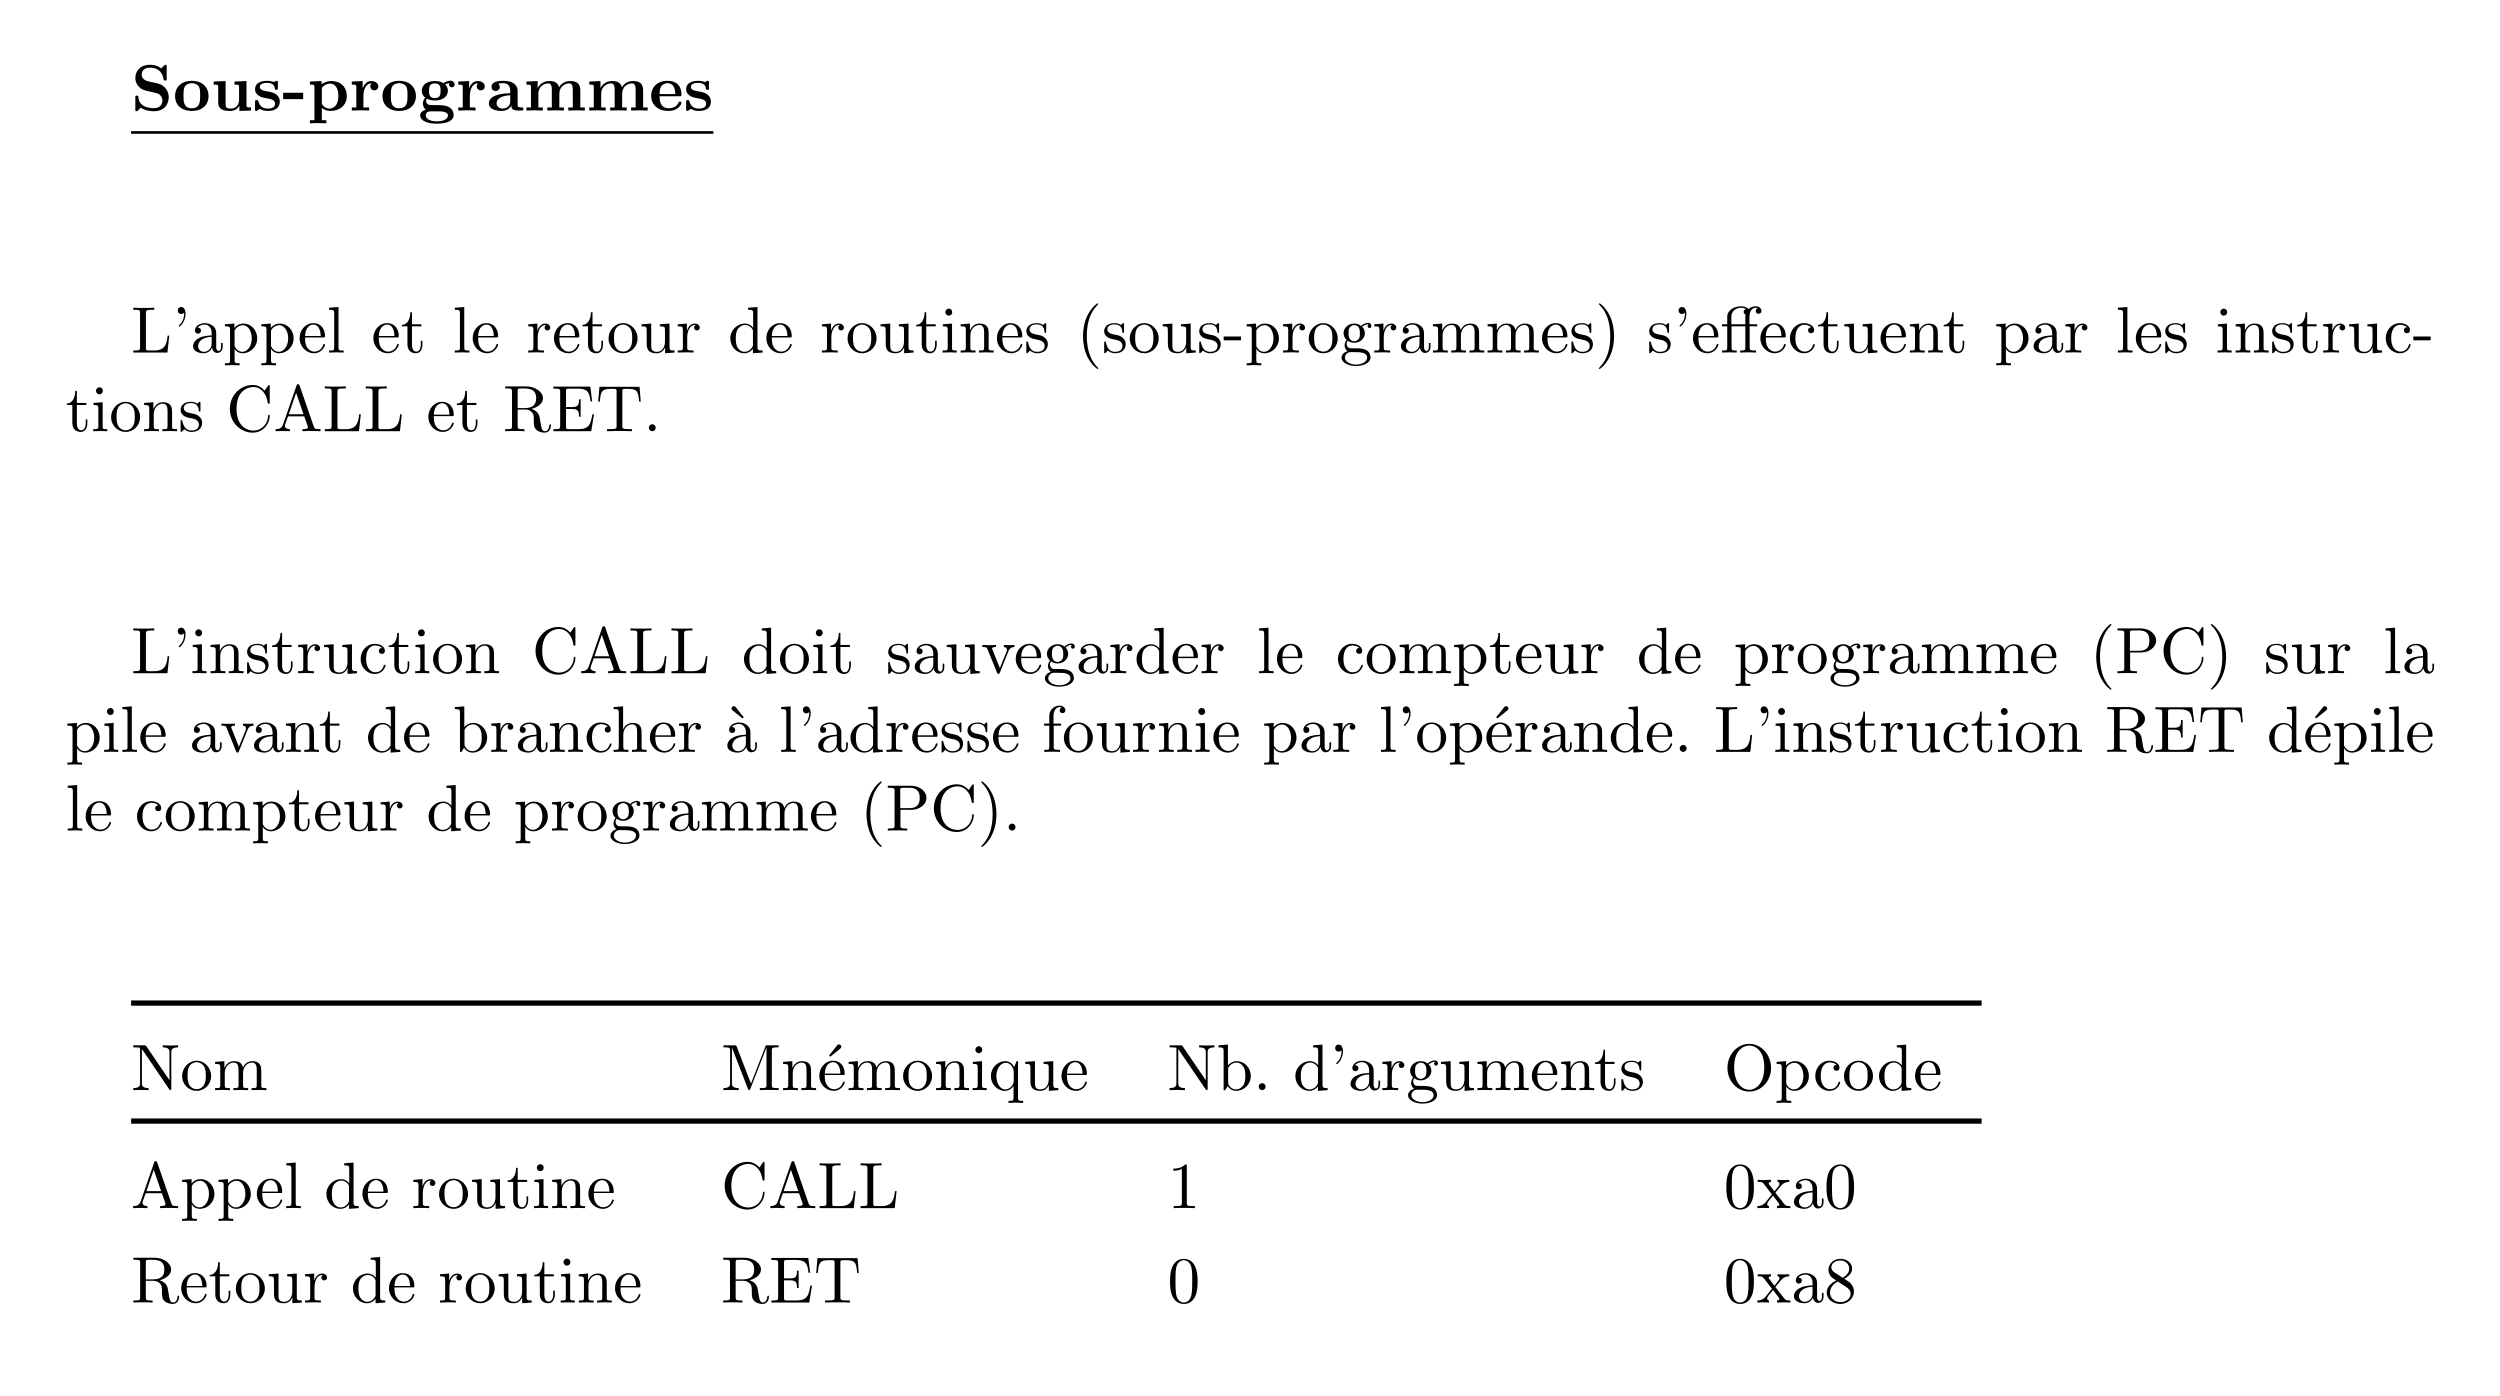 <?xml version="1.0" encoding="UTF-8"?>
<svg xmlns="http://www.w3.org/2000/svg" xmlns:xlink="http://www.w3.org/1999/xlink" width="379.925pt" height="212.212pt" viewBox="0 0 379.925 212.212" version="1.1">
<defs>
<g>
<symbol overflow="visible" id="glyph0-0">
<path style="stroke:none;" d=""/>
</symbol>
<symbol overflow="visible" id="glyph0-1">
<path style="stroke:none;" d="M 4 -4.125 L 2.562 -4.438 C 2.156 -4.531 1.609 -4.859 1.609 -5.469 C 1.609 -5.906 1.891 -6.516 2.875 -6.516 C 3.672 -6.516 4.688 -6.188 4.922 -4.828 C 4.953 -4.578 4.953 -4.562 5.156 -4.562 C 5.406 -4.562 5.406 -4.609 5.406 -4.844 L 5.406 -6.672 C 5.406 -6.859 5.406 -6.953 5.219 -6.953 C 5.141 -6.953 5.141 -6.938 5.031 -6.844 L 4.578 -6.406 C 4 -6.859 3.344 -6.953 2.875 -6.953 C 1.359 -6.953 0.641 -5.984 0.641 -4.938 C 0.641 -4.297 0.969 -3.844 1.172 -3.625 C 1.672 -3.125 2 -3.062 3.094 -2.828 C 3.969 -2.625 4.141 -2.609 4.359 -2.391 C 4.5 -2.25 4.75 -1.984 4.75 -1.531 C 4.75 -1.047 4.5 -0.359 3.453 -0.359 C 2.703 -0.359 1.188 -0.562 1.109 -2.047 C 1.094 -2.219 1.094 -2.266 0.875 -2.266 C 0.641 -2.266 0.641 -2.219 0.641 -1.984 L 0.641 -0.172 C 0.641 0.016 0.641 0.109 0.812 0.109 C 0.906 0.109 0.922 0.094 1 0.016 L 1.469 -0.438 C 2.125 0.047 3.047 0.109 3.453 0.109 C 5.109 0.109 5.719 -1.016 5.719 -2.031 C 5.719 -3.125 4.922 -3.938 4 -4.125 Z M 4 -4.125 "/>
</symbol>
<symbol overflow="visible" id="glyph0-2">
<path style="stroke:none;" d="M 5.406 -2.172 C 5.406 -3.516 4.484 -4.516 2.859 -4.516 C 1.219 -4.516 0.312 -3.5 0.312 -2.172 C 0.312 -0.938 1.203 0.062 2.859 0.062 C 4.531 0.062 5.406 -0.953 5.406 -2.172 Z M 2.859 -0.344 C 1.594 -0.344 1.594 -1.422 1.594 -2.281 C 1.594 -2.734 1.594 -3.234 1.766 -3.578 C 1.953 -3.953 2.375 -4.156 2.859 -4.156 C 3.281 -4.156 3.703 -4 3.922 -3.656 C 4.125 -3.312 4.125 -2.766 4.125 -2.281 C 4.125 -1.422 4.125 -0.344 2.859 -0.344 Z M 2.859 -0.344 "/>
</symbol>
<symbol overflow="visible" id="glyph0-3">
<path style="stroke:none;" d="M 4.359 -0.719 L 4.359 0.062 L 6.125 0 L 6.125 -0.469 C 5.516 -0.469 5.438 -0.469 5.438 -0.859 L 5.438 -4.484 L 3.625 -4.406 L 3.625 -3.938 C 4.234 -3.938 4.312 -3.938 4.312 -3.547 L 4.312 -1.641 C 4.312 -0.828 3.797 -0.297 3.078 -0.297 C 2.297 -0.297 2.266 -0.547 2.266 -1.094 L 2.266 -4.484 L 0.453 -4.406 L 0.453 -3.938 C 1.062 -3.938 1.141 -3.938 1.141 -3.547 L 1.141 -1.219 C 1.141 -0.156 1.938 0.062 2.938 0.062 C 3.188 0.062 3.906 0.062 4.359 -0.719 Z M 4.359 -0.719 "/>
</symbol>
<symbol overflow="visible" id="glyph0-4">
<path style="stroke:none;" d="M 2.109 -2.938 C 1.734 -3 1.094 -3.109 1.094 -3.578 C 1.094 -4.203 2.016 -4.203 2.203 -4.203 C 2.953 -4.203 3.328 -3.906 3.375 -3.359 C 3.391 -3.203 3.406 -3.156 3.609 -3.156 C 3.844 -3.156 3.844 -3.203 3.844 -3.438 L 3.844 -4.234 C 3.844 -4.422 3.844 -4.516 3.672 -4.516 C 3.625 -4.516 3.609 -4.516 3.219 -4.328 C 2.953 -4.453 2.609 -4.516 2.219 -4.516 C 1.906 -4.516 0.375 -4.516 0.375 -3.203 C 0.375 -2.812 0.578 -2.547 0.781 -2.375 C 1.172 -2.031 1.562 -1.969 2.328 -1.828 C 2.688 -1.766 3.422 -1.641 3.422 -1.047 C 3.422 -0.297 2.516 -0.297 2.297 -0.297 C 1.234 -0.297 0.984 -1.031 0.859 -1.453 C 0.812 -1.594 0.75 -1.594 0.625 -1.594 C 0.375 -1.594 0.375 -1.531 0.375 -1.312 L 0.375 -0.219 C 0.375 -0.031 0.375 0.062 0.562 0.062 C 0.625 0.062 0.641 0.062 0.859 -0.094 C 0.875 -0.094 1.094 -0.234 1.109 -0.266 C 1.578 0.062 2.094 0.062 2.297 0.062 C 2.609 0.062 4.141 0.062 4.141 -1.391 C 4.141 -1.828 3.938 -2.172 3.594 -2.453 C 3.203 -2.734 2.875 -2.797 2.109 -2.938 Z M 2.109 -2.938 "/>
</symbol>
<symbol overflow="visible" id="glyph0-5">
<path style="stroke:none;" d="M 3.172 -1.734 L 3.172 -2.703 L 0.125 -2.703 L 0.125 -1.734 Z M 3.172 -1.734 "/>
</symbol>
<symbol overflow="visible" id="glyph0-6">
<path style="stroke:none;" d="M 2.188 -3.281 C 2.188 -3.469 2.203 -3.484 2.344 -3.625 C 2.734 -4.031 3.266 -4.094 3.484 -4.094 C 4.141 -4.094 4.703 -3.484 4.703 -2.219 C 4.703 -0.812 4 -0.297 3.359 -0.297 C 3.219 -0.297 2.75 -0.297 2.297 -0.844 C 2.188 -0.969 2.188 -0.984 2.188 -1.172 Z M 2.188 -0.391 C 2.625 -0.047 3.062 0.062 3.469 0.062 C 4.969 0.062 5.984 -0.844 5.984 -2.219 C 5.984 -3.547 5.078 -4.484 3.641 -4.484 C 2.891 -4.484 2.359 -4.172 2.141 -4 L 2.141 -4.484 L 0.375 -4.406 L 0.375 -3.938 C 0.984 -3.938 1.062 -3.938 1.062 -3.562 L 1.062 1.469 L 0.375 1.469 L 0.375 1.938 C 0.641 1.922 1.25 1.906 1.625 1.906 C 2.016 1.906 2.609 1.922 2.875 1.938 L 2.875 1.469 L 2.188 1.469 Z M 2.188 -0.391 "/>
</symbol>
<symbol overflow="visible" id="glyph0-7">
<path style="stroke:none;" d="M 2.031 -3.359 L 2.031 -4.484 L 0.375 -4.406 L 0.375 -3.938 C 0.984 -3.938 1.062 -3.938 1.062 -3.547 L 1.062 -0.469 L 0.375 -0.469 L 0.375 0 C 0.719 -0.016 1.172 -0.031 1.625 -0.031 C 2 -0.031 2.641 -0.031 3 0 L 3 -0.469 L 2.141 -0.469 L 2.141 -2.219 C 2.141 -2.906 2.375 -4.125 3.375 -4.125 C 3.375 -4.109 3.188 -3.953 3.188 -3.672 C 3.188 -3.266 3.516 -3.062 3.797 -3.062 C 4.094 -3.062 4.406 -3.266 4.406 -3.672 C 4.406 -4.203 3.875 -4.484 3.344 -4.484 C 2.656 -4.484 2.25 -3.984 2.031 -3.359 Z M 2.031 -3.359 "/>
</symbol>
<symbol overflow="visible" id="glyph0-8">
<path style="stroke:none;" d="M 2.547 -1.891 C 1.672 -1.891 1.672 -2.562 1.672 -3.016 C 1.672 -3.453 1.672 -4.125 2.547 -4.125 C 3.422 -4.125 3.422 -3.453 3.422 -3.016 C 3.422 -2.562 3.422 -1.891 2.547 -1.891 Z M 1.328 -1.797 C 1.781 -1.562 2.297 -1.531 2.547 -1.531 C 3.984 -1.531 4.531 -2.312 4.531 -3.016 C 4.531 -3.484 4.281 -3.812 4.125 -3.969 C 4.422 -4.125 4.641 -4.141 4.75 -4.156 C 4.719 -4.109 4.703 -4.016 4.703 -3.953 C 4.703 -3.703 4.875 -3.531 5.141 -3.531 C 5.391 -3.531 5.562 -3.719 5.562 -3.953 C 5.562 -4.188 5.391 -4.531 4.938 -4.531 C 4.781 -4.531 4.312 -4.5 3.875 -4.156 C 3.703 -4.281 3.281 -4.484 2.547 -4.484 C 1.109 -4.484 0.562 -3.703 0.562 -3.016 C 0.562 -2.609 0.75 -2.188 1.078 -1.969 C 0.797 -1.609 0.734 -1.281 0.734 -1.078 C 0.734 -0.922 0.781 -0.438 1.172 -0.125 C 1.047 -0.094 0.312 0.125 0.312 0.75 C 0.312 1.25 0.875 2 2.859 2 C 4.625 2 5.406 1.422 5.406 0.719 C 5.406 0.422 5.328 -0.203 4.656 -0.547 C 4.094 -0.828 3.5 -0.828 2.547 -0.828 C 2.281 -0.828 1.828 -0.828 1.781 -0.844 C 1.328 -0.906 1.219 -1.281 1.219 -1.469 C 1.219 -1.562 1.266 -1.719 1.328 -1.797 Z M 1.938 0.125 L 3.109 0.125 C 3.422 0.125 4.547 0.125 4.547 0.75 C 4.547 1.109 4.156 1.641 2.859 1.641 C 1.672 1.641 1.172 1.188 1.172 0.734 C 1.172 0.125 1.797 0.125 1.938 0.125 Z M 1.938 0.125 "/>
</symbol>
<symbol overflow="visible" id="glyph0-9">
<path style="stroke:none;" d="M 3.734 -0.766 C 3.734 -0.453 3.734 0 4.766 0 L 5.25 0 C 5.438 0 5.562 0 5.562 -0.234 C 5.562 -0.469 5.438 -0.469 5.297 -0.469 C 4.688 -0.484 4.688 -0.609 4.688 -0.844 L 4.688 -2.984 C 4.688 -3.875 3.984 -4.516 2.5 -4.516 C 1.938 -4.516 0.719 -4.469 0.719 -3.594 C 0.719 -3.156 1.062 -2.969 1.328 -2.969 C 1.641 -2.969 1.969 -3.188 1.969 -3.594 C 1.969 -3.891 1.781 -4.062 1.75 -4.094 C 2.031 -4.141 2.344 -4.156 2.469 -4.156 C 3.203 -4.156 3.562 -3.734 3.562 -2.984 L 3.562 -2.641 C 2.844 -2.609 0.312 -2.516 0.312 -1.078 C 0.312 -0.125 1.562 0.062 2.25 0.062 C 3.047 0.062 3.516 -0.344 3.734 -0.766 Z M 3.562 -2.328 L 3.562 -1.391 C 3.562 -0.422 2.641 -0.297 2.391 -0.297 C 1.891 -0.297 1.484 -0.641 1.484 -1.094 C 1.484 -2.156 3.062 -2.297 3.562 -2.328 Z M 3.562 -2.328 "/>
</symbol>
<symbol overflow="visible" id="glyph0-10">
<path style="stroke:none;" d="M 1.141 -3.547 L 1.141 -0.469 L 0.453 -0.469 L 0.453 0 C 0.734 -0.016 1.328 -0.031 1.703 -0.031 C 2.094 -0.031 2.688 -0.016 2.953 0 L 2.953 -0.469 L 2.266 -0.469 L 2.266 -2.547 C 2.266 -3.641 3.141 -4.125 3.766 -4.125 C 4.094 -4.125 4.312 -3.922 4.312 -3.156 L 4.312 -0.469 L 3.625 -0.469 L 3.625 0 C 3.906 -0.016 4.5 -0.031 4.891 -0.031 C 5.281 -0.031 5.859 -0.016 6.141 0 L 6.141 -0.469 L 5.453 -0.469 L 5.453 -2.547 C 5.453 -3.641 6.312 -4.125 6.938 -4.125 C 7.281 -4.125 7.5 -3.922 7.5 -3.156 L 7.5 -0.469 L 6.812 -0.469 L 6.812 0 C 7.094 -0.016 7.688 -0.031 8.062 -0.031 C 8.453 -0.031 9.047 -0.016 9.328 0 L 9.328 -0.469 L 8.641 -0.469 L 8.641 -3.047 C 8.641 -4.078 8.125 -4.484 7.094 -4.484 C 6.188 -4.484 5.672 -3.984 5.406 -3.531 C 5.219 -4.453 4.297 -4.484 3.922 -4.484 C 3.047 -4.484 2.484 -4.031 2.156 -3.406 L 2.156 -4.484 L 0.453 -4.406 L 0.453 -3.938 C 1.062 -3.938 1.141 -3.938 1.141 -3.547 Z M 1.141 -3.547 "/>
</symbol>
<symbol overflow="visible" id="glyph0-11">
<path style="stroke:none;" d="M 4.609 -2.172 C 4.828 -2.172 4.922 -2.172 4.922 -2.438 C 4.922 -2.75 4.859 -3.484 4.359 -3.984 C 4 -4.344 3.469 -4.516 2.781 -4.516 C 1.188 -4.516 0.312 -3.484 0.312 -2.25 C 0.312 -0.906 1.312 0.062 2.922 0.062 C 4.5 0.062 4.922 -1 4.922 -1.172 C 4.922 -1.344 4.734 -1.344 4.688 -1.344 C 4.516 -1.344 4.5 -1.297 4.438 -1.141 C 4.234 -0.656 3.656 -0.344 3.016 -0.344 C 1.609 -0.344 1.594 -1.672 1.594 -2.172 Z M 1.594 -2.5 C 1.609 -2.891 1.625 -3.312 1.828 -3.641 C 2.094 -4.031 2.5 -4.156 2.781 -4.156 C 3.953 -4.156 3.969 -2.844 3.984 -2.5 Z M 1.594 -2.5 "/>
</symbol>
<symbol overflow="visible" id="glyph1-0">
<path style="stroke:none;" d=""/>
</symbol>
<symbol overflow="visible" id="glyph1-1">
<path style="stroke:none;" d="M 5.797 -2.578 L 5.547 -2.578 C 5.438 -1.562 5.297 -0.312 3.547 -0.312 L 2.734 -0.312 C 2.266 -0.312 2.25 -0.375 2.25 -0.703 L 2.25 -6.016 C 2.25 -6.359 2.25 -6.5 3.188 -6.5 L 3.516 -6.5 L 3.516 -6.812 C 3.156 -6.781 2.25 -6.781 1.844 -6.781 C 1.453 -6.781 0.672 -6.781 0.328 -6.812 L 0.328 -6.5 L 0.562 -6.5 C 1.328 -6.5 1.359 -6.391 1.359 -6.031 L 1.359 -0.781 C 1.359 -0.422 1.328 -0.312 0.562 -0.312 L 0.328 -0.312 L 0.328 0 L 5.516 0 Z M 5.797 -2.578 "/>
</symbol>
<symbol overflow="visible" id="glyph1-2">
<path style="stroke:none;" d="M 2.047 -5.875 C 2.047 -6.469 1.812 -6.922 1.391 -6.922 C 1.031 -6.922 0.859 -6.656 0.859 -6.391 C 0.859 -6.125 1.031 -5.859 1.391 -5.859 C 1.578 -5.859 1.719 -5.969 1.781 -6.016 C 1.797 -6.047 1.797 -6.047 1.812 -6.047 C 1.828 -6.047 1.828 -5.906 1.828 -5.875 C 1.828 -5.547 1.766 -4.828 1.141 -4.219 C 1.016 -4.094 1.016 -4.078 1.016 -4.047 C 1.016 -3.984 1.062 -3.938 1.109 -3.938 C 1.219 -3.938 2.047 -4.688 2.047 -5.875 Z M 2.047 -5.875 "/>
</symbol>
<symbol overflow="visible" id="glyph1-3">
<path style="stroke:none;" d="M 3.312 -0.75 C 3.359 -0.359 3.625 0.062 4.094 0.062 C 4.312 0.062 4.922 -0.078 4.922 -0.891 L 4.922 -1.453 L 4.672 -1.453 L 4.672 -0.891 C 4.672 -0.312 4.422 -0.25 4.312 -0.25 C 3.984 -0.25 3.938 -0.703 3.938 -0.75 L 3.938 -2.734 C 3.938 -3.156 3.938 -3.547 3.578 -3.922 C 3.188 -4.312 2.688 -4.469 2.219 -4.469 C 1.391 -4.469 0.703 -4 0.703 -3.344 C 0.703 -3.047 0.906 -2.875 1.172 -2.875 C 1.453 -2.875 1.625 -3.078 1.625 -3.328 C 1.625 -3.453 1.578 -3.781 1.109 -3.781 C 1.391 -4.141 1.875 -4.25 2.188 -4.25 C 2.688 -4.25 3.25 -3.859 3.25 -2.969 L 3.25 -2.609 C 2.734 -2.578 2.047 -2.547 1.422 -2.25 C 0.672 -1.906 0.422 -1.391 0.422 -0.953 C 0.422 -0.141 1.391 0.109 2.016 0.109 C 2.672 0.109 3.125 -0.297 3.312 -0.75 Z M 3.25 -2.391 L 3.25 -1.391 C 3.25 -0.453 2.531 -0.109 2.078 -0.109 C 1.594 -0.109 1.188 -0.453 1.188 -0.953 C 1.188 -1.5 1.609 -2.328 3.25 -2.391 Z M 3.25 -2.391 "/>
</symbol>
<symbol overflow="visible" id="glyph1-4">
<path style="stroke:none;" d="M 1.719 -3.75 L 1.719 -4.406 L 0.281 -4.297 L 0.281 -3.984 C 0.984 -3.984 1.062 -3.922 1.062 -3.484 L 1.062 1.172 C 1.062 1.625 0.953 1.625 0.281 1.625 L 0.281 1.938 C 0.625 1.922 1.141 1.906 1.391 1.906 C 1.672 1.906 2.172 1.922 2.516 1.938 L 2.516 1.625 C 1.859 1.625 1.75 1.625 1.75 1.172 L 1.75 -0.594 C 1.797 -0.422 2.219 0.109 2.969 0.109 C 4.156 0.109 5.188 -0.875 5.188 -2.156 C 5.188 -3.422 4.234 -4.406 3.109 -4.406 C 2.328 -4.406 1.906 -3.969 1.719 -3.75 Z M 1.75 -1.141 L 1.75 -3.359 C 2.031 -3.875 2.516 -4.156 3.031 -4.156 C 3.766 -4.156 4.359 -3.281 4.359 -2.156 C 4.359 -0.953 3.672 -0.109 2.938 -0.109 C 2.531 -0.109 2.156 -0.312 1.891 -0.719 C 1.75 -0.922 1.75 -0.938 1.75 -1.141 Z M 1.75 -1.141 "/>
</symbol>
<symbol overflow="visible" id="glyph1-5">
<path style="stroke:none;" d="M 1.109 -2.516 C 1.172 -4 2.016 -4.25 2.359 -4.25 C 3.375 -4.25 3.484 -2.906 3.484 -2.516 Z M 1.109 -2.297 L 3.891 -2.297 C 4.109 -2.297 4.141 -2.297 4.141 -2.516 C 4.141 -3.5 3.594 -4.469 2.359 -4.469 C 1.203 -4.469 0.281 -3.438 0.281 -2.188 C 0.281 -0.859 1.328 0.109 2.469 0.109 C 3.688 0.109 4.141 -1 4.141 -1.188 C 4.141 -1.281 4.062 -1.312 4 -1.312 C 3.922 -1.312 3.891 -1.25 3.875 -1.172 C 3.531 -0.141 2.625 -0.141 2.531 -0.141 C 2.031 -0.141 1.641 -0.438 1.406 -0.812 C 1.109 -1.281 1.109 -1.938 1.109 -2.297 Z M 1.109 -2.297 "/>
</symbol>
<symbol overflow="visible" id="glyph1-6">
<path style="stroke:none;" d="M 1.766 -6.922 L 0.328 -6.812 L 0.328 -6.5 C 1.031 -6.5 1.109 -6.438 1.109 -5.938 L 1.109 -0.75 C 1.109 -0.312 1 -0.312 0.328 -0.312 L 0.328 0 C 0.656 -0.016 1.188 -0.031 1.438 -0.031 C 1.688 -0.031 2.172 -0.016 2.547 0 L 2.547 -0.312 C 1.875 -0.312 1.766 -0.312 1.766 -0.75 Z M 1.766 -6.922 "/>
</symbol>
<symbol overflow="visible" id="glyph1-7">
<path style="stroke:none;" d="M 1.719 -3.984 L 3.156 -3.984 L 3.156 -4.297 L 1.719 -4.297 L 1.719 -6.125 L 1.469 -6.125 C 1.469 -5.312 1.172 -4.25 0.188 -4.203 L 0.188 -3.984 L 1.031 -3.984 L 1.031 -1.234 C 1.031 -0.016 1.969 0.109 2.328 0.109 C 3.031 0.109 3.312 -0.594 3.312 -1.234 L 3.312 -1.797 L 3.062 -1.797 L 3.062 -1.25 C 3.062 -0.516 2.766 -0.141 2.391 -0.141 C 1.719 -0.141 1.719 -1.047 1.719 -1.219 Z M 1.719 -3.984 "/>
</symbol>
<symbol overflow="visible" id="glyph1-8">
<path style="stroke:none;" d="M 1.672 -3.312 L 1.672 -4.406 L 0.281 -4.297 L 0.281 -3.984 C 0.984 -3.984 1.062 -3.922 1.062 -3.422 L 1.062 -0.75 C 1.062 -0.312 0.953 -0.312 0.281 -0.312 L 0.281 0 C 0.672 -0.016 1.141 -0.031 1.422 -0.031 C 1.812 -0.031 2.281 -0.031 2.688 0 L 2.688 -0.312 L 2.469 -0.312 C 1.734 -0.312 1.719 -0.422 1.719 -0.781 L 1.719 -2.312 C 1.719 -3.297 2.141 -4.188 2.891 -4.188 C 2.953 -4.188 2.984 -4.188 3 -4.172 C 2.969 -4.172 2.766 -4.047 2.766 -3.781 C 2.766 -3.516 2.984 -3.359 3.203 -3.359 C 3.375 -3.359 3.625 -3.484 3.625 -3.797 C 3.625 -4.109 3.312 -4.406 2.891 -4.406 C 2.156 -4.406 1.797 -3.734 1.672 -3.312 Z M 1.672 -3.312 "/>
</symbol>
<symbol overflow="visible" id="glyph1-9">
<path style="stroke:none;" d="M 4.688 -2.141 C 4.688 -3.406 3.703 -4.469 2.5 -4.469 C 1.25 -4.469 0.281 -3.375 0.281 -2.141 C 0.281 -0.844 1.312 0.109 2.484 0.109 C 3.688 0.109 4.688 -0.875 4.688 -2.141 Z M 2.5 -0.141 C 2.062 -0.141 1.625 -0.344 1.359 -0.812 C 1.109 -1.25 1.109 -1.859 1.109 -2.219 C 1.109 -2.609 1.109 -3.141 1.344 -3.578 C 1.609 -4.031 2.078 -4.25 2.484 -4.25 C 2.922 -4.25 3.344 -4.031 3.609 -3.594 C 3.875 -3.172 3.875 -2.594 3.875 -2.219 C 3.875 -1.859 3.875 -1.312 3.656 -0.875 C 3.422 -0.422 2.984 -0.141 2.5 -0.141 Z M 2.5 -0.141 "/>
</symbol>
<symbol overflow="visible" id="glyph1-10">
<path style="stroke:none;" d="M 3.891 -0.781 L 3.891 0.109 L 5.328 0 L 5.328 -0.312 C 4.641 -0.312 4.562 -0.375 4.562 -0.875 L 4.562 -4.406 L 3.094 -4.297 L 3.094 -3.984 C 3.781 -3.984 3.875 -3.922 3.875 -3.422 L 3.875 -1.656 C 3.875 -0.781 3.391 -0.109 2.656 -0.109 C 1.828 -0.109 1.781 -0.578 1.781 -1.094 L 1.781 -4.406 L 0.312 -4.297 L 0.312 -3.984 C 1.094 -3.984 1.094 -3.953 1.094 -3.078 L 1.094 -1.578 C 1.094 -0.797 1.094 0.109 2.609 0.109 C 3.172 0.109 3.609 -0.172 3.891 -0.781 Z M 3.891 -0.781 "/>
</symbol>
<symbol overflow="visible" id="glyph1-11">
<path style="stroke:none;" d="M 3.781 -0.547 L 3.781 0.109 L 5.25 0 L 5.25 -0.312 C 4.562 -0.312 4.469 -0.375 4.469 -0.875 L 4.469 -6.922 L 3.047 -6.812 L 3.047 -6.5 C 3.734 -6.5 3.812 -6.438 3.812 -5.938 L 3.812 -3.781 C 3.531 -4.141 3.094 -4.406 2.562 -4.406 C 1.391 -4.406 0.344 -3.422 0.344 -2.141 C 0.344 -0.875 1.312 0.109 2.453 0.109 C 3.094 0.109 3.531 -0.234 3.781 -0.547 Z M 3.781 -3.219 L 3.781 -1.172 C 3.781 -1 3.781 -0.984 3.672 -0.812 C 3.375 -0.328 2.938 -0.109 2.5 -0.109 C 2.047 -0.109 1.688 -0.375 1.453 -0.75 C 1.203 -1.156 1.172 -1.719 1.172 -2.141 C 1.172 -2.5 1.188 -3.094 1.469 -3.547 C 1.688 -3.859 2.062 -4.188 2.609 -4.188 C 2.953 -4.188 3.375 -4.031 3.672 -3.594 C 3.781 -3.422 3.781 -3.406 3.781 -3.219 Z M 3.781 -3.219 "/>
</symbol>
<symbol overflow="visible" id="glyph1-12">
<path style="stroke:none;" d="M 1.766 -4.406 L 0.375 -4.297 L 0.375 -3.984 C 1.016 -3.984 1.109 -3.922 1.109 -3.438 L 1.109 -0.75 C 1.109 -0.312 1 -0.312 0.328 -0.312 L 0.328 0 C 0.641 -0.016 1.188 -0.031 1.422 -0.031 C 1.781 -0.031 2.125 -0.016 2.469 0 L 2.469 -0.312 C 1.797 -0.312 1.766 -0.359 1.766 -0.75 Z M 1.797 -6.141 C 1.797 -6.453 1.562 -6.672 1.281 -6.672 C 0.969 -6.672 0.75 -6.406 0.75 -6.141 C 0.75 -5.875 0.969 -5.609 1.281 -5.609 C 1.562 -5.609 1.797 -5.828 1.797 -6.141 Z M 1.797 -6.141 "/>
</symbol>
<symbol overflow="visible" id="glyph1-13">
<path style="stroke:none;" d="M 1.094 -3.422 L 1.094 -0.75 C 1.094 -0.312 0.984 -0.312 0.312 -0.312 L 0.312 0 C 0.672 -0.016 1.172 -0.031 1.453 -0.031 C 1.703 -0.031 2.219 -0.016 2.562 0 L 2.562 -0.312 C 1.891 -0.312 1.781 -0.312 1.781 -0.75 L 1.781 -2.594 C 1.781 -3.625 2.5 -4.188 3.125 -4.188 C 3.766 -4.188 3.875 -3.656 3.875 -3.078 L 3.875 -0.75 C 3.875 -0.312 3.766 -0.312 3.094 -0.312 L 3.094 0 C 3.438 -0.016 3.953 -0.031 4.219 -0.031 C 4.469 -0.031 5 -0.016 5.328 0 L 5.328 -0.312 C 4.812 -0.312 4.562 -0.312 4.562 -0.609 L 4.562 -2.516 C 4.562 -3.375 4.562 -3.672 4.25 -4.031 C 4.109 -4.203 3.781 -4.406 3.203 -4.406 C 2.469 -4.406 2 -3.984 1.719 -3.359 L 1.719 -4.406 L 0.312 -4.297 L 0.312 -3.984 C 1.016 -3.984 1.094 -3.922 1.094 -3.422 Z M 1.094 -3.422 "/>
</symbol>
<symbol overflow="visible" id="glyph1-14">
<path style="stroke:none;" d="M 2.078 -1.938 C 2.297 -1.891 3.109 -1.734 3.109 -1.016 C 3.109 -0.516 2.766 -0.109 1.984 -0.109 C 1.141 -0.109 0.781 -0.672 0.594 -1.531 C 0.562 -1.656 0.562 -1.688 0.453 -1.688 C 0.328 -1.688 0.328 -1.625 0.328 -1.453 L 0.328 -0.125 C 0.328 0.047 0.328 0.109 0.438 0.109 C 0.484 0.109 0.5 0.094 0.688 -0.094 C 0.703 -0.109 0.703 -0.125 0.891 -0.312 C 1.328 0.094 1.781 0.109 1.984 0.109 C 3.125 0.109 3.594 -0.562 3.594 -1.281 C 3.594 -1.797 3.297 -2.109 3.172 -2.219 C 2.844 -2.547 2.453 -2.625 2.031 -2.703 C 1.469 -2.812 0.812 -2.938 0.812 -3.516 C 0.812 -3.875 1.062 -4.281 1.922 -4.281 C 3.016 -4.281 3.078 -3.375 3.094 -3.078 C 3.094 -2.984 3.188 -2.984 3.203 -2.984 C 3.344 -2.984 3.344 -3.031 3.344 -3.219 L 3.344 -4.234 C 3.344 -4.391 3.344 -4.469 3.234 -4.469 C 3.188 -4.469 3.156 -4.469 3.031 -4.344 C 3 -4.312 2.906 -4.219 2.859 -4.188 C 2.484 -4.469 2.078 -4.469 1.922 -4.469 C 0.703 -4.469 0.328 -3.797 0.328 -3.234 C 0.328 -2.891 0.484 -2.609 0.75 -2.391 C 1.078 -2.141 1.359 -2.078 2.078 -1.938 Z M 2.078 -1.938 "/>
</symbol>
<symbol overflow="visible" id="glyph1-15">
<path style="stroke:none;" d="M 3.297 2.391 C 3.297 2.359 3.297 2.344 3.125 2.172 C 1.891 0.922 1.562 -0.969 1.562 -2.5 C 1.562 -4.234 1.938 -5.969 3.172 -7.203 C 3.297 -7.328 3.297 -7.344 3.297 -7.375 C 3.297 -7.453 3.266 -7.484 3.203 -7.484 C 3.094 -7.484 2.203 -6.797 1.609 -5.531 C 1.109 -4.438 0.984 -3.328 0.984 -2.5 C 0.984 -1.719 1.094 -0.516 1.641 0.625 C 2.25 1.844 3.094 2.5 3.203 2.5 C 3.266 2.5 3.297 2.469 3.297 2.391 Z M 3.297 2.391 "/>
</symbol>
<symbol overflow="visible" id="glyph1-16">
<path style="stroke:none;" d="M 2.75 -1.859 L 2.75 -2.438 L 0.109 -2.438 L 0.109 -1.859 Z M 2.75 -1.859 "/>
</symbol>
<symbol overflow="visible" id="glyph1-17">
<path style="stroke:none;" d="M 2.219 -1.719 C 1.344 -1.719 1.344 -2.719 1.344 -2.938 C 1.344 -3.203 1.359 -3.531 1.5 -3.781 C 1.578 -3.891 1.812 -4.172 2.219 -4.172 C 3.078 -4.172 3.078 -3.188 3.078 -2.953 C 3.078 -2.688 3.078 -2.359 2.922 -2.109 C 2.844 -2 2.609 -1.719 2.219 -1.719 Z M 1.062 -1.328 C 1.062 -1.359 1.062 -1.594 1.219 -1.797 C 1.609 -1.516 2.031 -1.484 2.219 -1.484 C 3.141 -1.484 3.828 -2.172 3.828 -2.938 C 3.828 -3.312 3.672 -3.672 3.422 -3.906 C 3.781 -4.25 4.141 -4.297 4.312 -4.297 C 4.344 -4.297 4.391 -4.297 4.422 -4.281 C 4.312 -4.25 4.25 -4.141 4.25 -4.016 C 4.25 -3.844 4.391 -3.734 4.547 -3.734 C 4.641 -3.734 4.828 -3.797 4.828 -4.031 C 4.828 -4.203 4.719 -4.516 4.328 -4.516 C 4.125 -4.516 3.688 -4.453 3.266 -4.047 C 2.844 -4.375 2.438 -4.406 2.219 -4.406 C 1.281 -4.406 0.594 -3.719 0.594 -2.953 C 0.594 -2.516 0.812 -2.141 1.062 -1.922 C 0.938 -1.781 0.75 -1.453 0.75 -1.094 C 0.75 -0.781 0.891 -0.406 1.203 -0.203 C 0.594 -0.047 0.281 0.391 0.281 0.781 C 0.281 1.5 1.266 2.047 2.484 2.047 C 3.656 2.047 4.688 1.547 4.688 0.766 C 4.688 0.422 4.562 -0.094 4.047 -0.375 C 3.516 -0.641 2.938 -0.641 2.328 -0.641 C 2.078 -0.641 1.656 -0.641 1.578 -0.656 C 1.266 -0.703 1.062 -1 1.062 -1.328 Z M 2.5 1.828 C 1.484 1.828 0.797 1.312 0.797 0.781 C 0.797 0.328 1.172 -0.047 1.609 -0.062 L 2.203 -0.062 C 3.062 -0.062 4.172 -0.062 4.172 0.781 C 4.172 1.328 3.469 1.828 2.5 1.828 Z M 2.5 1.828 "/>
</symbol>
<symbol overflow="visible" id="glyph1-18">
<path style="stroke:none;" d="M 1.094 -3.422 L 1.094 -0.75 C 1.094 -0.312 0.984 -0.312 0.312 -0.312 L 0.312 0 C 0.672 -0.016 1.172 -0.031 1.453 -0.031 C 1.703 -0.031 2.219 -0.016 2.562 0 L 2.562 -0.312 C 1.891 -0.312 1.781 -0.312 1.781 -0.75 L 1.781 -2.594 C 1.781 -3.625 2.5 -4.188 3.125 -4.188 C 3.766 -4.188 3.875 -3.656 3.875 -3.078 L 3.875 -0.75 C 3.875 -0.312 3.766 -0.312 3.094 -0.312 L 3.094 0 C 3.438 -0.016 3.953 -0.031 4.219 -0.031 C 4.469 -0.031 5 -0.016 5.328 0 L 5.328 -0.312 C 4.672 -0.312 4.562 -0.312 4.562 -0.75 L 4.562 -2.594 C 4.562 -3.625 5.266 -4.188 5.906 -4.188 C 6.531 -4.188 6.641 -3.656 6.641 -3.078 L 6.641 -0.75 C 6.641 -0.312 6.531 -0.312 5.859 -0.312 L 5.859 0 C 6.203 -0.016 6.719 -0.031 6.984 -0.031 C 7.25 -0.031 7.766 -0.016 8.109 0 L 8.109 -0.312 C 7.594 -0.312 7.344 -0.312 7.328 -0.609 L 7.328 -2.516 C 7.328 -3.375 7.328 -3.672 7.016 -4.031 C 6.875 -4.203 6.547 -4.406 5.969 -4.406 C 5.141 -4.406 4.688 -3.812 4.531 -3.422 C 4.391 -4.297 3.656 -4.406 3.203 -4.406 C 2.469 -4.406 2 -3.984 1.719 -3.359 L 1.719 -4.406 L 0.312 -4.297 L 0.312 -3.984 C 1.016 -3.984 1.094 -3.922 1.094 -3.422 Z M 1.094 -3.422 "/>
</symbol>
<symbol overflow="visible" id="glyph1-19">
<path style="stroke:none;" d="M 2.875 -2.5 C 2.875 -3.266 2.766 -4.469 2.219 -5.609 C 1.625 -6.828 0.766 -7.484 0.672 -7.484 C 0.609 -7.484 0.562 -7.438 0.562 -7.375 C 0.562 -7.344 0.562 -7.328 0.75 -7.141 C 1.734 -6.156 2.297 -4.578 2.297 -2.5 C 2.297 -0.781 1.938 0.969 0.703 2.219 C 0.562 2.344 0.562 2.359 0.562 2.391 C 0.562 2.453 0.609 2.5 0.672 2.5 C 0.766 2.5 1.672 1.812 2.25 0.547 C 2.766 -0.547 2.875 -1.656 2.875 -2.5 Z M 2.875 -2.5 "/>
</symbol>
<symbol overflow="visible" id="glyph1-20">
<path style="stroke:none;" d="M 4.469 -3.984 L 5.609 -3.984 L 5.609 -4.297 L 4.438 -4.297 L 4.438 -5.453 C 4.438 -6.344 4.922 -6.812 5.359 -6.812 C 5.391 -6.812 5.547 -6.812 5.688 -6.734 C 5.578 -6.703 5.391 -6.562 5.391 -6.312 C 5.391 -6.094 5.547 -5.891 5.828 -5.891 C 6.109 -5.891 6.266 -6.094 6.266 -6.328 C 6.266 -6.688 5.906 -7.031 5.359 -7.031 C 4.766 -7.031 4.328 -6.656 4.281 -6.609 C 3.984 -6.984 3.422 -7.031 3.156 -7.031 C 2.219 -7.031 1.062 -6.516 1.062 -5.438 L 1.062 -4.297 L 0.266 -4.297 L 0.266 -3.984 L 1.062 -3.984 L 1.062 -0.75 C 1.062 -0.312 0.953 -0.312 0.281 -0.312 L 0.281 0 C 0.609 -0.016 1.141 -0.031 1.391 -0.031 C 1.641 -0.031 2.125 -0.016 2.5 0 L 2.5 -0.312 C 1.828 -0.312 1.719 -0.312 1.719 -0.75 L 1.719 -3.984 L 3.812 -3.984 L 3.812 -0.75 C 3.812 -0.312 3.703 -0.312 3.031 -0.312 L 3.031 0 C 3.422 -0.016 3.891 -0.031 4.172 -0.031 C 4.562 -0.031 5.031 -0.031 5.438 0 L 5.438 -0.312 L 5.219 -0.312 C 4.484 -0.312 4.469 -0.422 4.469 -0.781 Z M 1.688 -4.297 L 1.688 -5.422 C 1.688 -6.391 2.5 -6.812 3.156 -6.812 C 3.641 -6.812 3.922 -6.625 3.922 -6.625 L 3.922 -6.609 C 3.766 -6.594 3.562 -6.453 3.562 -6.188 C 3.562 -6.125 3.562 -5.875 3.844 -5.781 C 3.812 -5.656 3.812 -5.562 3.812 -5.438 L 3.812 -4.297 Z M 1.688 -4.297 "/>
</symbol>
<symbol overflow="visible" id="glyph1-21">
<path style="stroke:none;" d="M 1.172 -2.172 C 1.172 -3.797 1.984 -4.219 2.516 -4.219 C 2.609 -4.219 3.234 -4.203 3.578 -3.844 C 3.172 -3.812 3.109 -3.516 3.109 -3.391 C 3.109 -3.125 3.297 -2.938 3.562 -2.938 C 3.828 -2.938 4.031 -3.094 4.031 -3.406 C 4.031 -4.078 3.266 -4.469 2.5 -4.469 C 1.25 -4.469 0.344 -3.391 0.344 -2.156 C 0.344 -0.875 1.328 0.109 2.484 0.109 C 3.812 0.109 4.141 -1.094 4.141 -1.188 C 4.141 -1.281 4.031 -1.281 4 -1.281 C 3.922 -1.281 3.891 -1.25 3.875 -1.188 C 3.594 -0.266 2.938 -0.141 2.578 -0.141 C 2.047 -0.141 1.172 -0.562 1.172 -2.172 Z M 1.172 -2.172 "/>
</symbol>
<symbol overflow="visible" id="glyph1-22">
<path style="stroke:none;" d="M 0.562 -3.406 C 0.562 -1.344 2.172 0.219 4.031 0.219 C 5.656 0.219 6.625 -1.172 6.625 -2.328 C 6.625 -2.422 6.625 -2.5 6.5 -2.5 C 6.391 -2.5 6.391 -2.438 6.375 -2.328 C 6.297 -0.906 5.234 -0.094 4.141 -0.094 C 3.531 -0.094 1.578 -0.422 1.578 -3.406 C 1.578 -6.375 3.531 -6.719 4.141 -6.719 C 5.219 -6.719 6.109 -5.812 6.312 -4.359 C 6.328 -4.219 6.328 -4.188 6.469 -4.188 C 6.625 -4.188 6.625 -4.219 6.625 -4.422 L 6.625 -6.781 C 6.625 -6.953 6.625 -7.031 6.516 -7.031 C 6.484 -7.031 6.438 -7.031 6.359 -6.906 L 5.859 -6.172 C 5.5 -6.531 4.984 -7.031 4.031 -7.031 C 2.156 -7.031 0.562 -5.438 0.562 -3.406 Z M 0.562 -3.406 "/>
</symbol>
<symbol overflow="visible" id="glyph1-23">
<path style="stroke:none;" d="M 3.969 -6.938 C 3.922 -7.062 3.891 -7.141 3.734 -7.141 C 3.578 -7.141 3.547 -7.078 3.5 -6.938 L 1.438 -0.984 C 1.25 -0.469 0.859 -0.312 0.312 -0.312 L 0.312 0 C 0.547 -0.016 0.984 -0.031 1.328 -0.031 C 1.641 -0.031 2.156 -0.016 2.484 0 L 2.484 -0.312 C 1.984 -0.312 1.734 -0.562 1.734 -0.812 C 1.734 -0.844 1.75 -0.953 1.75 -0.969 L 2.219 -2.266 L 4.672 -2.266 L 5.203 -0.75 C 5.219 -0.703 5.234 -0.641 5.234 -0.609 C 5.234 -0.312 4.672 -0.312 4.406 -0.312 L 4.406 0 C 4.766 -0.031 5.469 -0.031 5.844 -0.031 C 6.266 -0.031 6.734 -0.016 7.141 0 L 7.141 -0.312 L 6.969 -0.312 C 6.375 -0.312 6.234 -0.375 6.125 -0.703 Z M 3.438 -5.828 L 4.562 -2.578 L 2.328 -2.578 Z M 3.438 -5.828 "/>
</symbol>
<symbol overflow="visible" id="glyph1-24">
<path style="stroke:none;" d="M 2.234 -3.516 L 2.234 -6.094 C 2.234 -6.328 2.234 -6.453 2.453 -6.484 C 2.547 -6.5 2.844 -6.5 3.047 -6.5 C 3.938 -6.5 5.047 -6.453 5.047 -5.016 C 5.047 -4.328 4.812 -3.516 3.344 -3.516 Z M 4.344 -3.391 C 5.297 -3.625 6.078 -4.234 6.078 -5.016 C 6.078 -5.969 4.938 -6.812 3.484 -6.812 L 0.344 -6.812 L 0.344 -6.5 L 0.594 -6.5 C 1.359 -6.5 1.375 -6.391 1.375 -6.031 L 1.375 -0.781 C 1.375 -0.422 1.359 -0.312 0.594 -0.312 L 0.344 -0.312 L 0.344 0 C 0.703 -0.031 1.422 -0.031 1.797 -0.031 C 2.188 -0.031 2.906 -0.031 3.266 0 L 3.266 -0.312 L 3.016 -0.312 C 2.25 -0.312 2.234 -0.422 2.234 -0.781 L 2.234 -3.297 L 3.375 -3.297 C 3.531 -3.297 3.953 -3.297 4.312 -2.953 C 4.688 -2.609 4.688 -2.297 4.688 -1.625 C 4.688 -0.984 4.688 -0.578 5.094 -0.203 C 5.5 0.156 6.047 0.219 6.344 0.219 C 7.125 0.219 7.297 -0.594 7.297 -0.875 C 7.297 -0.938 7.297 -1.047 7.172 -1.047 C 7.062 -1.047 7.062 -0.953 7.047 -0.891 C 6.984 -0.172 6.641 0 6.391 0 C 5.906 0 5.828 -0.516 5.688 -1.438 L 5.547 -2.234 C 5.375 -2.875 4.891 -3.203 4.344 -3.391 Z M 4.344 -3.391 "/>
</symbol>
<symbol overflow="visible" id="glyph1-25">
<path style="stroke:none;" d="M 1.359 -0.781 C 1.359 -0.422 1.328 -0.312 0.562 -0.312 L 0.328 -0.312 L 0.328 0 L 6.078 0 L 6.5 -2.578 L 6.25 -2.578 C 6 -1.031 5.766 -0.312 4.062 -0.312 L 2.734 -0.312 C 2.266 -0.312 2.25 -0.375 2.25 -0.703 L 2.25 -3.375 L 3.141 -3.375 C 4.109 -3.375 4.219 -3.047 4.219 -2.203 L 4.469 -2.203 L 4.469 -4.844 L 4.219 -4.844 C 4.219 -3.984 4.109 -3.672 3.141 -3.672 L 2.25 -3.672 L 2.25 -6.078 C 2.25 -6.406 2.266 -6.469 2.734 -6.469 L 4.016 -6.469 C 5.547 -6.469 5.812 -5.922 5.969 -4.531 L 6.219 -4.531 L 5.938 -6.781 L 0.328 -6.781 L 0.328 -6.469 L 0.562 -6.469 C 1.328 -6.469 1.359 -6.359 1.359 -6 Z M 1.359 -0.781 "/>
</symbol>
<symbol overflow="visible" id="glyph1-26">
<path style="stroke:none;" d="M 6.641 -6.75 L 0.547 -6.75 L 0.359 -4.5 L 0.609 -4.5 C 0.75 -6.109 0.891 -6.438 2.406 -6.438 C 2.578 -6.438 2.844 -6.438 2.938 -6.422 C 3.156 -6.375 3.156 -6.266 3.156 -6.047 L 3.156 -0.781 C 3.156 -0.453 3.156 -0.312 2.109 -0.312 L 1.703 -0.312 L 1.703 0 C 2.109 -0.031 3.125 -0.031 3.594 -0.031 C 4.047 -0.031 5.078 -0.031 5.484 0 L 5.484 -0.312 L 5.078 -0.312 C 4.031 -0.312 4.031 -0.453 4.031 -0.781 L 4.031 -6.047 C 4.031 -6.234 4.031 -6.375 4.219 -6.422 C 4.328 -6.438 4.594 -6.438 4.781 -6.438 C 6.297 -6.438 6.438 -6.109 6.578 -4.5 L 6.828 -4.5 Z M 6.641 -6.75 "/>
</symbol>
<symbol overflow="visible" id="glyph1-27">
<path style="stroke:none;" d="M 1.906 -0.531 C 1.906 -0.812 1.672 -1.062 1.391 -1.062 C 1.094 -1.062 0.859 -0.812 0.859 -0.531 C 0.859 -0.234 1.094 0 1.391 0 C 1.672 0 1.906 -0.234 1.906 -0.531 Z M 1.906 -0.531 "/>
</symbol>
<symbol overflow="visible" id="glyph1-28">
<path style="stroke:none;" d="M 4.141 -3.312 C 4.234 -3.547 4.406 -3.984 5.062 -3.984 L 5.062 -4.297 C 4.828 -4.281 4.547 -4.266 4.312 -4.266 C 4.078 -4.266 3.625 -4.281 3.453 -4.297 L 3.453 -3.984 C 3.812 -3.984 3.922 -3.75 3.922 -3.562 C 3.922 -3.469 3.906 -3.422 3.875 -3.312 L 2.844 -0.781 L 1.734 -3.562 C 1.672 -3.688 1.672 -3.703 1.672 -3.734 C 1.672 -3.984 2.062 -3.984 2.25 -3.984 L 2.25 -4.297 C 1.938 -4.281 1.391 -4.266 1.156 -4.266 C 0.891 -4.266 0.484 -4.281 0.188 -4.297 L 0.188 -3.984 C 0.812 -3.984 0.859 -3.922 0.984 -3.625 L 2.422 -0.078 C 2.484 0.062 2.5 0.109 2.625 0.109 C 2.766 0.109 2.797 0.016 2.844 -0.078 Z M 4.141 -3.312 "/>
</symbol>
<symbol overflow="visible" id="glyph1-29">
<path style="stroke:none;" d="M 2.266 -3.156 L 3.953 -3.156 C 5.141 -3.156 6.219 -3.953 6.219 -4.953 C 6.219 -5.938 5.234 -6.812 3.875 -6.812 L 0.344 -6.812 L 0.344 -6.5 L 0.594 -6.5 C 1.359 -6.5 1.375 -6.391 1.375 -6.031 L 1.375 -0.781 C 1.375 -0.422 1.359 -0.312 0.594 -0.312 L 0.344 -0.312 L 0.344 0 C 0.703 -0.031 1.438 -0.031 1.812 -0.031 C 2.188 -0.031 2.938 -0.031 3.297 0 L 3.297 -0.312 L 3.047 -0.312 C 2.281 -0.312 2.266 -0.422 2.266 -0.781 Z M 2.234 -3.406 L 2.234 -6.094 C 2.234 -6.438 2.25 -6.5 2.719 -6.5 L 3.609 -6.5 C 5.188 -6.5 5.188 -5.438 5.188 -4.953 C 5.188 -4.484 5.188 -3.406 3.609 -3.406 Z M 2.234 -3.406 "/>
</symbol>
<symbol overflow="visible" id="glyph1-30">
<path style="stroke:none;" d="M 1.719 -3.766 L 1.719 -6.922 L 0.281 -6.812 L 0.281 -6.5 C 0.984 -6.5 1.062 -6.438 1.062 -5.938 L 1.062 0 L 1.312 0 C 1.312 -0.016 1.391 -0.156 1.672 -0.625 C 1.812 -0.391 2.234 0.109 2.969 0.109 C 4.156 0.109 5.188 -0.875 5.188 -2.156 C 5.188 -3.422 4.219 -4.406 3.078 -4.406 C 2.297 -4.406 1.875 -3.938 1.719 -3.766 Z M 1.75 -1.141 L 1.75 -3.188 C 1.75 -3.375 1.75 -3.391 1.859 -3.547 C 2.25 -4.109 2.797 -4.188 3.031 -4.188 C 3.484 -4.188 3.844 -3.922 4.078 -3.547 C 4.344 -3.141 4.359 -2.578 4.359 -2.156 C 4.359 -1.797 4.344 -1.203 4.062 -0.75 C 3.844 -0.438 3.469 -0.109 2.938 -0.109 C 2.484 -0.109 2.125 -0.344 1.891 -0.719 C 1.75 -0.922 1.75 -0.953 1.75 -1.141 Z M 1.75 -1.141 "/>
</symbol>
<symbol overflow="visible" id="glyph1-31">
<path style="stroke:none;" d="M 1.094 -0.75 C 1.094 -0.312 0.984 -0.312 0.312 -0.312 L 0.312 0 C 0.672 -0.016 1.172 -0.031 1.453 -0.031 C 1.703 -0.031 2.219 -0.016 2.562 0 L 2.562 -0.312 C 1.891 -0.312 1.781 -0.312 1.781 -0.75 L 1.781 -2.594 C 1.781 -3.625 2.5 -4.188 3.125 -4.188 C 3.766 -4.188 3.875 -3.656 3.875 -3.078 L 3.875 -0.75 C 3.875 -0.312 3.766 -0.312 3.094 -0.312 L 3.094 0 C 3.438 -0.016 3.953 -0.031 4.219 -0.031 C 4.469 -0.031 5 -0.016 5.328 0 L 5.328 -0.312 C 4.812 -0.312 4.562 -0.312 4.562 -0.609 L 4.562 -2.516 C 4.562 -3.375 4.562 -3.672 4.25 -4.031 C 4.109 -4.203 3.781 -4.406 3.203 -4.406 C 2.359 -4.406 1.922 -3.812 1.75 -3.422 L 1.75 -6.922 L 0.312 -6.812 L 0.312 -6.5 C 1.016 -6.5 1.094 -6.438 1.094 -5.938 Z M 1.094 -0.75 "/>
</symbol>
<symbol overflow="visible" id="glyph1-32">
<path style="stroke:none;" d="M 2.734 -5.078 L 2.922 -5.25 L 1.719 -6.781 C 1.688 -6.828 1.578 -6.953 1.422 -6.953 C 1.25 -6.953 1.062 -6.781 1.062 -6.594 C 1.062 -6.484 1.141 -6.375 1.234 -6.297 Z M 2.734 -5.078 "/>
</symbol>
<symbol overflow="visible" id="glyph1-33">
<path style="stroke:none;" d="M 1.75 -4.297 L 1.75 -5.453 C 1.75 -6.328 2.219 -6.812 2.656 -6.812 C 2.688 -6.812 2.844 -6.812 2.984 -6.734 C 2.875 -6.703 2.688 -6.562 2.688 -6.312 C 2.688 -6.094 2.844 -5.891 3.125 -5.891 C 3.406 -5.891 3.562 -6.094 3.562 -6.328 C 3.562 -6.703 3.188 -7.031 2.656 -7.031 C 1.969 -7.031 1.109 -6.5 1.109 -5.438 L 1.109 -4.297 L 0.328 -4.297 L 0.328 -3.984 L 1.109 -3.984 L 1.109 -0.75 C 1.109 -0.312 1 -0.312 0.344 -0.312 L 0.344 0 C 0.734 -0.016 1.203 -0.031 1.469 -0.031 C 1.875 -0.031 2.344 -0.031 2.734 0 L 2.734 -0.312 L 2.531 -0.312 C 1.797 -0.312 1.781 -0.422 1.781 -0.781 L 1.781 -3.984 L 2.906 -3.984 L 2.906 -4.297 Z M 1.75 -4.297 "/>
</symbol>
<symbol overflow="visible" id="glyph1-34">
<path style="stroke:none;" d="M 3.734 -6.297 C 3.828 -6.375 3.906 -6.484 3.906 -6.594 C 3.906 -6.781 3.734 -6.953 3.547 -6.953 C 3.406 -6.953 3.297 -6.844 3.25 -6.781 L 2.047 -5.266 L 2.219 -5.078 Z M 3.734 -6.297 "/>
</symbol>
<symbol overflow="visible" id="glyph1-35">
<path style="stroke:none;" d="M 2.312 -6.672 C 2.219 -6.797 2.219 -6.812 2.031 -6.812 L 0.328 -6.812 L 0.328 -6.5 L 0.625 -6.5 C 0.766 -6.5 0.969 -6.484 1.109 -6.484 C 1.344 -6.453 1.359 -6.438 1.359 -6.25 L 1.359 -1.047 C 1.359 -0.781 1.359 -0.312 0.328 -0.312 L 0.328 0 C 0.672 -0.016 1.172 -0.031 1.5 -0.031 C 1.828 -0.031 2.312 -0.016 2.656 0 L 2.656 -0.312 C 1.641 -0.312 1.641 -0.781 1.641 -1.047 L 1.641 -6.234 C 1.688 -6.188 1.688 -6.172 1.734 -6.109 L 5.797 -0.125 C 5.891 -0.016 5.906 0 5.969 0 C 6.109 0 6.109 -0.062 6.109 -0.266 L 6.109 -5.766 C 6.109 -6.031 6.109 -6.5 7.141 -6.5 L 7.141 -6.812 C 6.781 -6.797 6.297 -6.781 5.969 -6.781 C 5.641 -6.781 5.156 -6.797 4.812 -6.812 L 4.812 -6.5 C 5.828 -6.5 5.828 -6.031 5.828 -5.766 L 5.828 -1.5 Z M 2.312 -6.672 "/>
</symbol>
<symbol overflow="visible" id="glyph1-36">
<path style="stroke:none;" d="M 2.406 -6.594 C 2.312 -6.812 2.281 -6.812 2.047 -6.812 L 0.375 -6.812 L 0.375 -6.5 L 0.609 -6.5 C 1.375 -6.5 1.391 -6.391 1.391 -6.031 L 1.391 -1.047 C 1.391 -0.781 1.391 -0.312 0.375 -0.312 L 0.375 0 C 0.719 -0.016 1.203 -0.031 1.531 -0.031 C 1.859 -0.031 2.359 -0.016 2.703 0 L 2.703 -0.312 C 1.672 -0.312 1.672 -0.781 1.672 -1.047 L 1.672 -6.422 L 1.688 -6.422 L 4.094 -0.219 C 4.141 -0.094 4.188 0 4.281 0 C 4.391 0 4.422 -0.078 4.469 -0.188 L 6.922 -6.5 L 6.922 -0.781 C 6.922 -0.422 6.906 -0.312 6.141 -0.312 L 5.906 -0.312 L 5.906 0 C 6.266 -0.031 6.953 -0.031 7.344 -0.031 C 7.719 -0.031 8.391 -0.031 8.766 0 L 8.766 -0.312 L 8.516 -0.312 C 7.75 -0.312 7.734 -0.422 7.734 -0.781 L 7.734 -6.031 C 7.734 -6.391 7.75 -6.5 8.516 -6.5 L 8.766 -6.5 L 8.766 -6.812 L 7.078 -6.812 C 6.812 -6.812 6.812 -6.797 6.75 -6.625 L 4.562 -1 Z M 2.406 -6.594 "/>
</symbol>
<symbol overflow="visible" id="glyph1-37">
<path style="stroke:none;" d="M 3.781 -0.609 L 3.781 1.172 C 3.781 1.625 3.672 1.625 3.016 1.625 L 3.016 1.938 C 3.344 1.922 3.875 1.906 4.125 1.906 C 4.391 1.906 4.906 1.922 5.25 1.938 L 5.25 1.625 C 4.578 1.625 4.469 1.625 4.469 1.172 L 4.469 -4.406 L 4.25 -4.406 L 3.875 -3.5 C 3.75 -3.781 3.344 -4.406 2.547 -4.406 C 1.391 -4.406 0.344 -3.438 0.344 -2.141 C 0.344 -0.891 1.312 0.109 2.469 0.109 C 3.156 0.109 3.562 -0.312 3.781 -0.609 Z M 3.812 -2.766 L 3.812 -1.359 C 3.812 -1.031 3.641 -0.75 3.422 -0.516 C 3.297 -0.375 2.969 -0.109 2.5 -0.109 C 1.781 -0.109 1.172 -1 1.172 -2.141 C 1.172 -3.328 1.859 -4.156 2.609 -4.156 C 3.406 -4.156 3.812 -3.297 3.812 -2.766 Z M 3.812 -2.766 "/>
</symbol>
<symbol overflow="visible" id="glyph1-38">
<path style="stroke:none;" d="M 7.188 -3.375 C 7.188 -5.406 5.688 -7.031 3.875 -7.031 C 2.078 -7.031 0.562 -5.438 0.562 -3.375 C 0.562 -1.328 2.094 0.219 3.875 0.219 C 5.688 0.219 7.188 -1.359 7.188 -3.375 Z M 3.875 -0.047 C 2.922 -0.047 1.578 -0.922 1.578 -3.516 C 1.578 -6.094 3.047 -6.781 3.875 -6.781 C 4.734 -6.781 6.156 -6.078 6.156 -3.516 C 6.156 -0.875 4.797 -0.047 3.875 -0.047 Z M 3.875 -0.047 "/>
</symbol>
<symbol overflow="visible" id="glyph1-39">
<path style="stroke:none;" d="M 2.938 -6.375 C 2.938 -6.625 2.938 -6.641 2.703 -6.641 C 2.078 -6 1.203 -6 0.891 -6 L 0.891 -5.688 C 1.094 -5.688 1.672 -5.688 2.188 -5.953 L 2.188 -0.781 C 2.188 -0.422 2.156 -0.312 1.266 -0.312 L 0.953 -0.312 L 0.953 0 C 1.297 -0.031 2.156 -0.031 2.562 -0.031 C 2.953 -0.031 3.828 -0.031 4.172 0 L 4.172 -0.312 L 3.859 -0.312 C 2.953 -0.312 2.938 -0.422 2.938 -0.781 Z M 2.938 -6.375 "/>
</symbol>
<symbol overflow="visible" id="glyph1-40">
<path style="stroke:none;" d="M 4.578 -3.188 C 4.578 -3.984 4.531 -4.781 4.188 -5.516 C 3.734 -6.484 2.906 -6.641 2.5 -6.641 C 1.891 -6.641 1.172 -6.375 0.75 -5.453 C 0.438 -4.766 0.391 -3.984 0.391 -3.188 C 0.391 -2.438 0.422 -1.547 0.844 -0.781 C 1.266 0.016 2 0.219 2.484 0.219 C 3.016 0.219 3.781 0.016 4.219 -0.938 C 4.531 -1.625 4.578 -2.406 4.578 -3.188 Z M 2.484 0 C 2.094 0 1.5 -0.25 1.328 -1.203 C 1.219 -1.797 1.219 -2.719 1.219 -3.312 C 1.219 -3.953 1.219 -4.609 1.297 -5.141 C 1.484 -6.328 2.234 -6.422 2.484 -6.422 C 2.812 -6.422 3.469 -6.234 3.656 -5.25 C 3.766 -4.688 3.766 -3.938 3.766 -3.312 C 3.766 -2.562 3.766 -1.891 3.656 -1.25 C 3.5 -0.297 2.938 0 2.484 0 Z M 2.484 0 "/>
</symbol>
<symbol overflow="visible" id="glyph1-41">
<path style="stroke:none;" d="M 2.859 -2.344 C 3.156 -2.719 3.531 -3.203 3.781 -3.469 C 4.094 -3.828 4.5 -3.984 4.969 -3.984 L 4.969 -4.297 C 4.703 -4.281 4.406 -4.266 4.141 -4.266 C 3.844 -4.266 3.312 -4.281 3.188 -4.297 L 3.188 -3.984 C 3.406 -3.969 3.484 -3.844 3.484 -3.672 C 3.484 -3.516 3.375 -3.391 3.328 -3.328 L 2.719 -2.547 L 1.938 -3.562 C 1.844 -3.656 1.844 -3.672 1.844 -3.734 C 1.844 -3.891 2 -3.984 2.188 -3.984 L 2.188 -4.297 C 1.938 -4.281 1.281 -4.266 1.109 -4.266 C 0.906 -4.266 0.438 -4.281 0.172 -4.297 L 0.172 -3.984 C 0.875 -3.984 0.875 -3.984 1.344 -3.375 L 2.328 -2.094 L 1.391 -0.906 C 0.922 -0.328 0.328 -0.312 0.125 -0.312 L 0.125 0 C 0.375 -0.016 0.688 -0.031 0.953 -0.031 C 1.234 -0.031 1.656 -0.016 1.891 0 L 1.891 -0.312 C 1.672 -0.344 1.609 -0.469 1.609 -0.625 C 1.609 -0.844 1.891 -1.172 2.5 -1.891 L 3.266 -0.891 C 3.344 -0.781 3.469 -0.625 3.469 -0.562 C 3.469 -0.469 3.375 -0.312 3.109 -0.312 L 3.109 0 C 3.406 -0.016 3.969 -0.031 4.188 -0.031 C 4.453 -0.031 4.844 -0.016 5.141 0 L 5.141 -0.312 C 4.609 -0.312 4.422 -0.328 4.203 -0.625 Z M 2.859 -2.344 "/>
</symbol>
<symbol overflow="visible" id="glyph1-42">
<path style="stroke:none;" d="M 1.625 -4.562 C 1.172 -4.859 1.125 -5.188 1.125 -5.359 C 1.125 -5.969 1.781 -6.391 2.484 -6.391 C 3.203 -6.391 3.844 -5.875 3.844 -5.156 C 3.844 -4.578 3.453 -4.109 2.859 -3.766 Z M 3.078 -3.609 C 3.797 -3.984 4.281 -4.5 4.281 -5.156 C 4.281 -6.078 3.406 -6.641 2.5 -6.641 C 1.5 -6.641 0.688 -5.906 0.688 -4.969 C 0.688 -4.797 0.703 -4.344 1.125 -3.875 C 1.234 -3.766 1.609 -3.516 1.859 -3.344 C 1.281 -3.047 0.422 -2.5 0.422 -1.5 C 0.422 -0.453 1.438 0.219 2.484 0.219 C 3.609 0.219 4.562 -0.609 4.562 -1.672 C 4.562 -2.031 4.453 -2.484 4.062 -2.906 C 3.875 -3.109 3.719 -3.203 3.078 -3.609 Z M 2.078 -3.188 L 3.312 -2.406 C 3.594 -2.219 4.062 -1.922 4.062 -1.312 C 4.062 -0.578 3.312 -0.062 2.5 -0.062 C 1.641 -0.062 0.922 -0.672 0.922 -1.5 C 0.922 -2.078 1.234 -2.719 2.078 -3.188 Z M 2.078 -3.188 "/>
</symbol>
</g>
</defs>
<g id="surface1">
<g style="fill:rgb(0%,0%,0%);fill-opacity:1;">
  <use xlink:href="#glyph0-1" x="19.925" y="16.798"/>
  <use xlink:href="#glyph0-2" x="26.29" y="16.798"/>
  <use xlink:href="#glyph0-3" x="32.019" y="16.798"/>
  <use xlink:href="#glyph0-4" x="38.384" y="16.798"/>
  <use xlink:href="#glyph0-5" x="42.903" y="16.798"/>
  <use xlink:href="#glyph0-6" x="46.721" y="16.798"/>
  <use xlink:href="#glyph0-7" x="53.087" y="16.798"/>
  <use xlink:href="#glyph0-2" x="57.805" y="16.798"/>
  <use xlink:href="#glyph0-8" x="63.533" y="16.798"/>
  <use xlink:href="#glyph0-7" x="69.262" y="16.798"/>
  <use xlink:href="#glyph0-9" x="73.98" y="16.798"/>
  <use xlink:href="#glyph0-10" x="79.549" y="16.798"/>
  <use xlink:href="#glyph0-10" x="89.096" y="16.798"/>
  <use xlink:href="#glyph0-11" x="98.643" y="16.798"/>
  <use xlink:href="#glyph0-4" x="103.895" y="16.798"/>
</g>
<path style="fill:none;stroke-width:0.398;stroke-linecap:butt;stroke-linejoin:miter;stroke:rgb(0%,0%,0%);stroke-opacity:1;stroke-miterlimit:10;" d="M 0.001 0.001 L 88.489 0.001 " transform="matrix(1,0,0,-1,19.925,20.13)"/>
<g style="fill:rgb(0%,0%,0%);fill-opacity:1;">
  <use xlink:href="#glyph1-1" x="19.925" y="53.577"/>
  <use xlink:href="#glyph1-2" x="26.152" y="53.577"/>
  <use xlink:href="#glyph1-3" x="28.919" y="53.577"/>
  <use xlink:href="#glyph1-4" x="33.901" y="53.577"/>
  <use xlink:href="#glyph1-4" x="39.436" y="53.577"/>
</g>
<g style="fill:rgb(0%,0%,0%);fill-opacity:1;">
  <use xlink:href="#glyph1-5" x="45.25" y="53.577"/>
  <use xlink:href="#glyph1-6" x="49.677" y="53.577"/>
</g>
<g style="fill:rgb(0%,0%,0%);fill-opacity:1;">
  <use xlink:href="#glyph1-5" x="56.46" y="53.577"/>
  <use xlink:href="#glyph1-7" x="60.887" y="53.577"/>
</g>
<g style="fill:rgb(0%,0%,0%);fill-opacity:1;">
  <use xlink:href="#glyph1-6" x="68.787" y="53.577"/>
  <use xlink:href="#glyph1-5" x="71.554" y="53.577"/>
</g>
<g style="fill:rgb(0%,0%,0%);fill-opacity:1;">
  <use xlink:href="#glyph1-8" x="79.996" y="53.577"/>
  <use xlink:href="#glyph1-5" x="83.899" y="53.577"/>
  <use xlink:href="#glyph1-7" x="88.326" y="53.577"/>
  <use xlink:href="#glyph1-9" x="92.201" y="53.577"/>
  <use xlink:href="#glyph1-10" x="97.182" y="53.577"/>
  <use xlink:href="#glyph1-8" x="102.717" y="53.577"/>
</g>
<g style="fill:rgb(0%,0%,0%);fill-opacity:1;">
  <use xlink:href="#glyph1-11" x="110.644" y="53.577"/>
  <use xlink:href="#glyph1-5" x="116.18" y="53.577"/>
</g>
<g style="fill:rgb(0%,0%,0%);fill-opacity:1;">
  <use xlink:href="#glyph1-8" x="124.622" y="53.577"/>
  <use xlink:href="#glyph1-9" x="128.524" y="53.577"/>
  <use xlink:href="#glyph1-10" x="133.506" y="53.577"/>
  <use xlink:href="#glyph1-7" x="139.041" y="53.577"/>
  <use xlink:href="#glyph1-12" x="142.915" y="53.577"/>
  <use xlink:href="#glyph1-13" x="145.683" y="53.577"/>
  <use xlink:href="#glyph1-5" x="151.218" y="53.577"/>
  <use xlink:href="#glyph1-14" x="155.645" y="53.577"/>
</g>
<g style="fill:rgb(0%,0%,0%);fill-opacity:1;">
  <use xlink:href="#glyph1-15" x="163.6" y="53.577"/>
  <use xlink:href="#glyph1-14" x="167.474" y="53.577"/>
  <use xlink:href="#glyph1-9" x="171.403" y="53.577"/>
  <use xlink:href="#glyph1-10" x="176.385" y="53.577"/>
  <use xlink:href="#glyph1-14" x="181.92" y="53.577"/>
  <use xlink:href="#glyph1-16" x="185.849" y="53.577"/>
  <use xlink:href="#glyph1-4" x="189.17" y="53.577"/>
  <use xlink:href="#glyph1-8" x="194.705" y="53.577"/>
  <use xlink:href="#glyph1-9" x="198.607" y="53.577"/>
  <use xlink:href="#glyph1-17" x="203.589" y="53.577"/>
  <use xlink:href="#glyph1-8" x="208.57" y="53.577"/>
  <use xlink:href="#glyph1-3" x="212.472" y="53.577"/>
  <use xlink:href="#glyph1-18" x="217.453" y="53.577"/>
  <use xlink:href="#glyph1-18" x="225.755" y="53.577"/>
  <use xlink:href="#glyph1-5" x="234.057" y="53.577"/>
  <use xlink:href="#glyph1-14" x="238.485" y="53.577"/>
  <use xlink:href="#glyph1-19" x="242.414" y="53.577"/>
</g>
<g style="fill:rgb(0%,0%,0%);fill-opacity:1;">
  <use xlink:href="#glyph1-14" x="250.303" y="53.577"/>
  <use xlink:href="#glyph1-2" x="254.232" y="53.577"/>
  <use xlink:href="#glyph1-5" x="257" y="53.577"/>
  <use xlink:href="#glyph1-20" x="261.427" y="53.577"/>
  <use xlink:href="#glyph1-5" x="267.239" y="53.577"/>
  <use xlink:href="#glyph1-21" x="271.666" y="53.577"/>
  <use xlink:href="#glyph1-7" x="276.093" y="53.577"/>
  <use xlink:href="#glyph1-10" x="279.968" y="53.577"/>
  <use xlink:href="#glyph1-5" x="285.503" y="53.577"/>
  <use xlink:href="#glyph1-13" x="289.93" y="53.577"/>
</g>
<g style="fill:rgb(0%,0%,0%);fill-opacity:1;">
  <use xlink:href="#glyph1-7" x="295.197" y="53.577"/>
</g>
<g style="fill:rgb(0%,0%,0%);fill-opacity:1;">
  <use xlink:href="#glyph1-4" x="303.086" y="53.577"/>
  <use xlink:href="#glyph1-3" x="308.621" y="53.577"/>
  <use xlink:href="#glyph1-8" x="313.603" y="53.577"/>
</g>
<g style="fill:rgb(0%,0%,0%);fill-opacity:1;">
  <use xlink:href="#glyph1-6" x="321.53" y="53.577"/>
  <use xlink:href="#glyph1-5" x="324.297" y="53.577"/>
  <use xlink:href="#glyph1-14" x="328.725" y="53.577"/>
</g>
<g style="fill:rgb(0%,0%,0%);fill-opacity:1;">
  <use xlink:href="#glyph1-12" x="336.669" y="53.577"/>
  <use xlink:href="#glyph1-13" x="339.437" y="53.577"/>
  <use xlink:href="#glyph1-14" x="344.972" y="53.577"/>
  <use xlink:href="#glyph1-7" x="348.901" y="53.577"/>
  <use xlink:href="#glyph1-8" x="352.775" y="53.577"/>
  <use xlink:href="#glyph1-10" x="356.678" y="53.577"/>
  <use xlink:href="#glyph1-21" x="362.213" y="53.577"/>
  <use xlink:href="#glyph1-16" x="366.64" y="53.577"/>
</g>
<g style="fill:rgb(0%,0%,0%);fill-opacity:1;">
  <use xlink:href="#glyph1-7" x="9.963" y="65.532"/>
  <use xlink:href="#glyph1-12" x="13.837" y="65.532"/>
  <use xlink:href="#glyph1-9" x="16.605" y="65.532"/>
  <use xlink:href="#glyph1-13" x="21.586" y="65.532"/>
  <use xlink:href="#glyph1-14" x="27.122" y="65.532"/>
</g>
<g style="fill:rgb(0%,0%,0%);fill-opacity:1;">
  <use xlink:href="#glyph1-22" x="34.368" y="65.532"/>
  <use xlink:href="#glyph1-23" x="41.563" y="65.532"/>
  <use xlink:href="#glyph1-1" x="49.035" y="65.532"/>
  <use xlink:href="#glyph1-1" x="55.262" y="65.532"/>
</g>
<g style="fill:rgb(0%,0%,0%);fill-opacity:1;">
  <use xlink:href="#glyph1-5" x="64.816" y="65.532"/>
  <use xlink:href="#glyph1-7" x="69.243" y="65.532"/>
</g>
<g style="fill:rgb(0%,0%,0%);fill-opacity:1;">
  <use xlink:href="#glyph1-24" x="76.435" y="65.532"/>
  <use xlink:href="#glyph1-25" x="83.769" y="65.532"/>
  <use xlink:href="#glyph1-26" x="90.549" y="65.532"/>
  <use xlink:href="#glyph1-27" x="97.744" y="65.532"/>
</g>
<g style="fill:rgb(0%,0%,0%);fill-opacity:1;">
  <use xlink:href="#glyph1-1" x="19.925" y="102.31"/>
  <use xlink:href="#glyph1-2" x="26.152" y="102.31"/>
  <use xlink:href="#glyph1-12" x="28.919" y="102.31"/>
  <use xlink:href="#glyph1-13" x="31.687" y="102.31"/>
  <use xlink:href="#glyph1-14" x="37.222" y="102.31"/>
  <use xlink:href="#glyph1-7" x="41.151" y="102.31"/>
  <use xlink:href="#glyph1-8" x="45.026" y="102.31"/>
  <use xlink:href="#glyph1-10" x="48.928" y="102.31"/>
  <use xlink:href="#glyph1-21" x="54.463" y="102.31"/>
  <use xlink:href="#glyph1-7" x="58.891" y="102.31"/>
  <use xlink:href="#glyph1-12" x="62.765" y="102.31"/>
  <use xlink:href="#glyph1-9" x="65.533" y="102.31"/>
  <use xlink:href="#glyph1-13" x="70.514" y="102.31"/>
</g>
<g style="fill:rgb(0%,0%,0%);fill-opacity:1;">
  <use xlink:href="#glyph1-22" x="80.821" y="102.31"/>
  <use xlink:href="#glyph1-23" x="88.016" y="102.31"/>
  <use xlink:href="#glyph1-1" x="95.488" y="102.31"/>
  <use xlink:href="#glyph1-1" x="101.715" y="102.31"/>
</g>
<g style="fill:rgb(0%,0%,0%);fill-opacity:1;">
  <use xlink:href="#glyph1-11" x="112.714" y="102.31"/>
  <use xlink:href="#glyph1-9" x="118.249" y="102.31"/>
  <use xlink:href="#glyph1-12" x="123.23" y="102.31"/>
  <use xlink:href="#glyph1-7" x="125.998" y="102.31"/>
</g>
<g style="fill:rgb(0%,0%,0%);fill-opacity:1;">
  <use xlink:href="#glyph1-14" x="134.654" y="102.31"/>
  <use xlink:href="#glyph1-3" x="138.584" y="102.31"/>
  <use xlink:href="#glyph1-10" x="143.565" y="102.31"/>
  <use xlink:href="#glyph1-28" x="149.1" y="102.31"/>
</g>
<g style="fill:rgb(0%,0%,0%);fill-opacity:1;">
  <use xlink:href="#glyph1-5" x="154.079" y="102.31"/>
  <use xlink:href="#glyph1-17" x="158.507" y="102.31"/>
  <use xlink:href="#glyph1-3" x="163.488" y="102.31"/>
  <use xlink:href="#glyph1-8" x="168.469" y="102.31"/>
  <use xlink:href="#glyph1-11" x="172.372" y="102.31"/>
  <use xlink:href="#glyph1-5" x="177.907" y="102.31"/>
  <use xlink:href="#glyph1-8" x="182.334" y="102.31"/>
</g>
<g style="fill:rgb(0%,0%,0%);fill-opacity:1;">
  <use xlink:href="#glyph1-6" x="191.009" y="102.31"/>
  <use xlink:href="#glyph1-5" x="193.776" y="102.31"/>
</g>
<g style="fill:rgb(0%,0%,0%);fill-opacity:1;">
  <use xlink:href="#glyph1-21" x="202.986" y="102.31"/>
  <use xlink:href="#glyph1-9" x="207.413" y="102.31"/>
  <use xlink:href="#glyph1-18" x="212.394" y="102.31"/>
  <use xlink:href="#glyph1-4" x="220.696" y="102.31"/>
  <use xlink:href="#glyph1-7" x="226.232" y="102.31"/>
  <use xlink:href="#glyph1-5" x="230.106" y="102.31"/>
  <use xlink:href="#glyph1-10" x="234.533" y="102.31"/>
  <use xlink:href="#glyph1-8" x="240.069" y="102.31"/>
</g>
<g style="fill:rgb(0%,0%,0%);fill-opacity:1;">
  <use xlink:href="#glyph1-11" x="248.743" y="102.31"/>
  <use xlink:href="#glyph1-5" x="254.278" y="102.31"/>
</g>
<g style="fill:rgb(0%,0%,0%);fill-opacity:1;">
  <use xlink:href="#glyph1-4" x="263.478" y="102.31"/>
  <use xlink:href="#glyph1-8" x="269.013" y="102.31"/>
  <use xlink:href="#glyph1-9" x="272.915" y="102.31"/>
  <use xlink:href="#glyph1-17" x="277.897" y="102.31"/>
  <use xlink:href="#glyph1-8" x="282.878" y="102.31"/>
  <use xlink:href="#glyph1-3" x="286.78" y="102.31"/>
  <use xlink:href="#glyph1-18" x="291.762" y="102.31"/>
  <use xlink:href="#glyph1-18" x="300.063" y="102.31"/>
  <use xlink:href="#glyph1-5" x="308.365" y="102.31"/>
</g>
<g style="fill:rgb(0%,0%,0%);fill-opacity:1;">
  <use xlink:href="#glyph1-15" x="317.575" y="102.31"/>
  <use xlink:href="#glyph1-29" x="321.449" y="102.31"/>
  <use xlink:href="#glyph1-22" x="328.23" y="102.31"/>
  <use xlink:href="#glyph1-19" x="335.425" y="102.31"/>
</g>
<g style="fill:rgb(0%,0%,0%);fill-opacity:1;">
  <use xlink:href="#glyph1-14" x="344.071" y="102.31"/>
  <use xlink:href="#glyph1-10" x="348" y="102.31"/>
  <use xlink:href="#glyph1-8" x="353.536" y="102.31"/>
</g>
<g style="fill:rgb(0%,0%,0%);fill-opacity:1;">
  <use xlink:href="#glyph1-6" x="362.21" y="102.31"/>
  <use xlink:href="#glyph1-3" x="364.978" y="102.31"/>
</g>
<g style="fill:rgb(0%,0%,0%);fill-opacity:1;">
  <use xlink:href="#glyph1-4" x="9.963" y="114.266"/>
  <use xlink:href="#glyph1-12" x="15.498" y="114.266"/>
  <use xlink:href="#glyph1-6" x="18.266" y="114.266"/>
  <use xlink:href="#glyph1-5" x="21.033" y="114.266"/>
</g>
<g style="fill:rgb(0%,0%,0%);fill-opacity:1;">
  <use xlink:href="#glyph1-3" x="28.758" y="114.266"/>
</g>
<g style="fill:rgb(0%,0%,0%);fill-opacity:1;">
  <use xlink:href="#glyph1-28" x="33.461" y="114.266"/>
</g>
<g style="fill:rgb(0%,0%,0%);fill-opacity:1;">
  <use xlink:href="#glyph1-3" x="38.171" y="114.266"/>
  <use xlink:href="#glyph1-13" x="43.152" y="114.266"/>
</g>
<g style="fill:rgb(0%,0%,0%);fill-opacity:1;">
  <use xlink:href="#glyph1-7" x="48.409" y="114.266"/>
</g>
<g style="fill:rgb(0%,0%,0%);fill-opacity:1;">
  <use xlink:href="#glyph1-11" x="55.581" y="114.266"/>
  <use xlink:href="#glyph1-5" x="61.116" y="114.266"/>
</g>
<g style="fill:rgb(0%,0%,0%);fill-opacity:1;">
  <use xlink:href="#glyph1-30" x="68.841" y="114.266"/>
  <use xlink:href="#glyph1-8" x="74.376" y="114.266"/>
  <use xlink:href="#glyph1-3" x="78.279" y="114.266"/>
  <use xlink:href="#glyph1-13" x="83.26" y="114.266"/>
  <use xlink:href="#glyph1-21" x="88.795" y="114.266"/>
</g>
<g style="fill:rgb(0%,0%,0%);fill-opacity:1;">
  <use xlink:href="#glyph1-31" x="92.943" y="114.266"/>
  <use xlink:href="#glyph1-5" x="98.479" y="114.266"/>
  <use xlink:href="#glyph1-8" x="102.906" y="114.266"/>
</g>
<g style="fill:rgb(0%,0%,0%);fill-opacity:1;">
  <use xlink:href="#glyph1-32" x="110.106" y="114.266"/>
</g>
<g style="fill:rgb(0%,0%,0%);fill-opacity:1;">
  <use xlink:href="#glyph1-3" x="110.106" y="114.266"/>
</g>
<g style="fill:rgb(0%,0%,0%);fill-opacity:1;">
  <use xlink:href="#glyph1-6" x="118.385" y="114.266"/>
  <use xlink:href="#glyph1-2" x="121.153" y="114.266"/>
  <use xlink:href="#glyph1-3" x="123.92" y="114.266"/>
  <use xlink:href="#glyph1-11" x="128.901" y="114.266"/>
  <use xlink:href="#glyph1-8" x="134.437" y="114.266"/>
  <use xlink:href="#glyph1-5" x="138.339" y="114.266"/>
  <use xlink:href="#glyph1-14" x="142.766" y="114.266"/>
  <use xlink:href="#glyph1-14" x="146.696" y="114.266"/>
  <use xlink:href="#glyph1-5" x="150.625" y="114.266"/>
</g>
<g style="fill:rgb(0%,0%,0%);fill-opacity:1;">
  <use xlink:href="#glyph1-33" x="158.35" y="114.266"/>
  <use xlink:href="#glyph1-9" x="161.395" y="114.266"/>
  <use xlink:href="#glyph1-10" x="166.376" y="114.266"/>
  <use xlink:href="#glyph1-8" x="171.911" y="114.266"/>
  <use xlink:href="#glyph1-13" x="175.813" y="114.266"/>
  <use xlink:href="#glyph1-12" x="181.349" y="114.266"/>
  <use xlink:href="#glyph1-5" x="184.116" y="114.266"/>
</g>
<g style="fill:rgb(0%,0%,0%);fill-opacity:1;">
  <use xlink:href="#glyph1-4" x="191.841" y="114.266"/>
</g>
<g style="fill:rgb(0%,0%,0%);fill-opacity:1;">
  <use xlink:href="#glyph1-3" x="197.366" y="114.266"/>
  <use xlink:href="#glyph1-8" x="202.348" y="114.266"/>
</g>
<g style="fill:rgb(0%,0%,0%);fill-opacity:1;">
  <use xlink:href="#glyph1-6" x="209.548" y="114.266"/>
  <use xlink:href="#glyph1-2" x="212.315" y="114.266"/>
  <use xlink:href="#glyph1-9" x="215.083" y="114.266"/>
  <use xlink:href="#glyph1-4" x="220.064" y="114.266"/>
</g>
<g style="fill:rgb(0%,0%,0%);fill-opacity:1;">
  <use xlink:href="#glyph1-34" x="225.331" y="114.266"/>
</g>
<g style="fill:rgb(0%,0%,0%);fill-opacity:1;">
  <use xlink:href="#glyph1-5" x="225.599" y="114.266"/>
  <use xlink:href="#glyph1-8" x="230.027" y="114.266"/>
  <use xlink:href="#glyph1-3" x="233.929" y="114.266"/>
  <use xlink:href="#glyph1-13" x="238.911" y="114.266"/>
  <use xlink:href="#glyph1-11" x="244.446" y="114.266"/>
  <use xlink:href="#glyph1-5" x="249.981" y="114.266"/>
  <use xlink:href="#glyph1-27" x="254.408" y="114.266"/>
</g>
<g style="fill:rgb(0%,0%,0%);fill-opacity:1;">
  <use xlink:href="#glyph1-1" x="260.474" y="114.266"/>
  <use xlink:href="#glyph1-2" x="266.7" y="114.266"/>
  <use xlink:href="#glyph1-12" x="269.468" y="114.266"/>
  <use xlink:href="#glyph1-13" x="272.235" y="114.266"/>
  <use xlink:href="#glyph1-14" x="277.771" y="114.266"/>
  <use xlink:href="#glyph1-7" x="281.7" y="114.266"/>
  <use xlink:href="#glyph1-8" x="285.574" y="114.266"/>
  <use xlink:href="#glyph1-10" x="289.477" y="114.266"/>
  <use xlink:href="#glyph1-21" x="295.012" y="114.266"/>
  <use xlink:href="#glyph1-7" x="299.439" y="114.266"/>
  <use xlink:href="#glyph1-12" x="303.314" y="114.266"/>
  <use xlink:href="#glyph1-9" x="306.081" y="114.266"/>
  <use xlink:href="#glyph1-13" x="311.063" y="114.266"/>
</g>
<g style="fill:rgb(0%,0%,0%);fill-opacity:1;">
  <use xlink:href="#glyph1-24" x="319.896" y="114.266"/>
  <use xlink:href="#glyph1-25" x="327.229" y="114.266"/>
  <use xlink:href="#glyph1-26" x="334.01" y="114.266"/>
</g>
<g style="fill:rgb(0%,0%,0%);fill-opacity:1;">
  <use xlink:href="#glyph1-11" x="344.502" y="114.266"/>
</g>
<g style="fill:rgb(0%,0%,0%);fill-opacity:1;">
  <use xlink:href="#glyph1-34" x="349.758" y="114.266"/>
</g>
<g style="fill:rgb(0%,0%,0%);fill-opacity:1;">
  <use xlink:href="#glyph1-5" x="350.037" y="114.266"/>
  <use xlink:href="#glyph1-4" x="354.465" y="114.266"/>
  <use xlink:href="#glyph1-12" x="360" y="114.266"/>
  <use xlink:href="#glyph1-6" x="362.768" y="114.266"/>
  <use xlink:href="#glyph1-5" x="365.535" y="114.266"/>
</g>
<g style="fill:rgb(0%,0%,0%);fill-opacity:1;">
  <use xlink:href="#glyph1-6" x="9.963" y="126.221"/>
  <use xlink:href="#glyph1-5" x="12.731" y="126.221"/>
</g>
<g style="fill:rgb(0%,0%,0%);fill-opacity:1;">
  <use xlink:href="#glyph1-21" x="20.476" y="126.221"/>
  <use xlink:href="#glyph1-9" x="24.903" y="126.221"/>
  <use xlink:href="#glyph1-18" x="29.884" y="126.221"/>
  <use xlink:href="#glyph1-4" x="38.186" y="126.221"/>
  <use xlink:href="#glyph1-7" x="43.721" y="126.221"/>
  <use xlink:href="#glyph1-5" x="47.596" y="126.221"/>
  <use xlink:href="#glyph1-10" x="52.023" y="126.221"/>
  <use xlink:href="#glyph1-8" x="57.558" y="126.221"/>
</g>
<g style="fill:rgb(0%,0%,0%);fill-opacity:1;">
  <use xlink:href="#glyph1-11" x="64.788" y="126.221"/>
  <use xlink:href="#glyph1-5" x="70.323" y="126.221"/>
</g>
<g style="fill:rgb(0%,0%,0%);fill-opacity:1;">
  <use xlink:href="#glyph1-4" x="78.068" y="126.221"/>
  <use xlink:href="#glyph1-8" x="83.604" y="126.221"/>
  <use xlink:href="#glyph1-9" x="87.506" y="126.221"/>
  <use xlink:href="#glyph1-17" x="92.487" y="126.221"/>
  <use xlink:href="#glyph1-8" x="97.469" y="126.221"/>
  <use xlink:href="#glyph1-3" x="101.371" y="126.221"/>
  <use xlink:href="#glyph1-18" x="106.352" y="126.221"/>
  <use xlink:href="#glyph1-18" x="114.654" y="126.221"/>
  <use xlink:href="#glyph1-5" x="122.956" y="126.221"/>
</g>
<g style="fill:rgb(0%,0%,0%);fill-opacity:1;">
  <use xlink:href="#glyph1-15" x="130.701" y="126.221"/>
  <use xlink:href="#glyph1-29" x="134.575" y="126.221"/>
  <use xlink:href="#glyph1-22" x="141.356" y="126.221"/>
  <use xlink:href="#glyph1-19" x="148.551" y="126.221"/>
  <use xlink:href="#glyph1-27" x="152.425" y="126.221"/>
</g>
<path style="fill:none;stroke-width:0.797;stroke-linecap:butt;stroke-linejoin:miter;stroke:rgb(0%,0%,0%);stroke-opacity:1;stroke-miterlimit:10;" d="M 0.001 0.002 L 281.223 0.002 " transform="matrix(1,0,0,-1,19.925,152.439)"/>
<g style="fill:rgb(0%,0%,0%);fill-opacity:1;">
  <use xlink:href="#glyph1-35" x="19.925" y="165.668"/>
  <use xlink:href="#glyph1-9" x="27.397" y="165.668"/>
  <use xlink:href="#glyph1-18" x="32.378" y="165.668"/>
</g>
<g style="fill:rgb(0%,0%,0%);fill-opacity:1;">
  <use xlink:href="#glyph1-36" x="109.562" y="165.668"/>
  <use xlink:href="#glyph1-13" x="118.694" y="165.668"/>
</g>
<g style="fill:rgb(0%,0%,0%);fill-opacity:1;">
  <use xlink:href="#glyph1-34" x="123.95" y="165.668"/>
</g>
<g style="fill:rgb(0%,0%,0%);fill-opacity:1;">
  <use xlink:href="#glyph1-5" x="124.229" y="165.668"/>
  <use xlink:href="#glyph1-18" x="128.657" y="165.668"/>
  <use xlink:href="#glyph1-9" x="136.959" y="165.668"/>
  <use xlink:href="#glyph1-13" x="141.94" y="165.668"/>
  <use xlink:href="#glyph1-12" x="147.475" y="165.668"/>
  <use xlink:href="#glyph1-37" x="150.243" y="165.668"/>
  <use xlink:href="#glyph1-10" x="155.501" y="165.668"/>
  <use xlink:href="#glyph1-5" x="161.036" y="165.668"/>
</g>
<g style="fill:rgb(0%,0%,0%);fill-opacity:1;">
  <use xlink:href="#glyph1-35" x="177.419" y="165.668"/>
  <use xlink:href="#glyph1-30" x="184.891" y="165.668"/>
  <use xlink:href="#glyph1-27" x="190.426" y="165.668"/>
</g>
<g style="fill:rgb(0%,0%,0%);fill-opacity:1;">
  <use xlink:href="#glyph1-11" x="196.511" y="165.668"/>
  <use xlink:href="#glyph1-2" x="202.046" y="165.668"/>
  <use xlink:href="#glyph1-3" x="204.814" y="165.668"/>
  <use xlink:href="#glyph1-8" x="209.795" y="165.668"/>
  <use xlink:href="#glyph1-17" x="213.698" y="165.668"/>
  <use xlink:href="#glyph1-10" x="218.679" y="165.668"/>
  <use xlink:href="#glyph1-18" x="224.214" y="165.668"/>
  <use xlink:href="#glyph1-5" x="232.516" y="165.668"/>
  <use xlink:href="#glyph1-13" x="236.943" y="165.668"/>
</g>
<g style="fill:rgb(0%,0%,0%);fill-opacity:1;">
  <use xlink:href="#glyph1-7" x="242.2" y="165.668"/>
  <use xlink:href="#glyph1-14" x="246.074" y="165.668"/>
</g>
<g style="fill:rgb(0%,0%,0%);fill-opacity:1;">
  <use xlink:href="#glyph1-38" x="261.958" y="165.668"/>
  <use xlink:href="#glyph1-4" x="269.707" y="165.668"/>
</g>
<g style="fill:rgb(0%,0%,0%);fill-opacity:1;">
  <use xlink:href="#glyph1-21" x="275.521" y="165.668"/>
  <use xlink:href="#glyph1-9" x="279.949" y="165.668"/>
</g>
<g style="fill:rgb(0%,0%,0%);fill-opacity:1;">
  <use xlink:href="#glyph1-11" x="285.209" y="165.668"/>
  <use xlink:href="#glyph1-5" x="290.744" y="165.668"/>
</g>
<path style="fill:none;stroke-width:0.797;stroke-linecap:butt;stroke-linejoin:miter;stroke:rgb(0%,0%,0%);stroke-opacity:1;stroke-miterlimit:10;" d="M 0.001 -0.001 L 281.223 -0.001 " transform="matrix(1,0,0,-1,19.925,170.37)"/>
<g style="fill:rgb(0%,0%,0%);fill-opacity:1;">
  <use xlink:href="#glyph1-23" x="19.925" y="183.599"/>
  <use xlink:href="#glyph1-4" x="27.397" y="183.599"/>
  <use xlink:href="#glyph1-4" x="32.932" y="183.599"/>
</g>
<g style="fill:rgb(0%,0%,0%);fill-opacity:1;">
  <use xlink:href="#glyph1-5" x="38.746" y="183.599"/>
  <use xlink:href="#glyph1-6" x="43.174" y="183.599"/>
</g>
<g style="fill:rgb(0%,0%,0%);fill-opacity:1;">
  <use xlink:href="#glyph1-11" x="49.259" y="183.599"/>
  <use xlink:href="#glyph1-5" x="54.794" y="183.599"/>
</g>
<g style="fill:rgb(0%,0%,0%);fill-opacity:1;">
  <use xlink:href="#glyph1-8" x="62.539" y="183.599"/>
  <use xlink:href="#glyph1-9" x="66.441" y="183.599"/>
  <use xlink:href="#glyph1-10" x="71.423" y="183.599"/>
  <use xlink:href="#glyph1-7" x="76.958" y="183.599"/>
  <use xlink:href="#glyph1-12" x="80.832" y="183.599"/>
  <use xlink:href="#glyph1-13" x="83.6" y="183.599"/>
  <use xlink:href="#glyph1-5" x="89.135" y="183.599"/>
</g>
<g style="fill:rgb(0%,0%,0%);fill-opacity:1;">
  <use xlink:href="#glyph1-22" x="109.562" y="183.599"/>
  <use xlink:href="#glyph1-23" x="116.757" y="183.599"/>
  <use xlink:href="#glyph1-1" x="124.229" y="183.599"/>
  <use xlink:href="#glyph1-1" x="130.456" y="183.599"/>
</g>
<g style="fill:rgb(0%,0%,0%);fill-opacity:1;">
  <use xlink:href="#glyph1-39" x="177.42" y="183.599"/>
</g>
<g style="fill:rgb(0%,0%,0%);fill-opacity:1;">
  <use xlink:href="#glyph1-40" x="261.962" y="183.599"/>
  <use xlink:href="#glyph1-41" x="266.944" y="183.599"/>
  <use xlink:href="#glyph1-3" x="272.202" y="183.599"/>
  <use xlink:href="#glyph1-40" x="277.183" y="183.599"/>
</g>
<g style="fill:rgb(0%,0%,0%);fill-opacity:1;">
  <use xlink:href="#glyph1-24" x="19.925" y="197.945"/>
  <use xlink:href="#glyph1-5" x="27.258" y="197.945"/>
  <use xlink:href="#glyph1-7" x="31.686" y="197.945"/>
  <use xlink:href="#glyph1-9" x="35.56" y="197.945"/>
  <use xlink:href="#glyph1-10" x="40.542" y="197.945"/>
  <use xlink:href="#glyph1-8" x="46.077" y="197.945"/>
</g>
<g style="fill:rgb(0%,0%,0%);fill-opacity:1;">
  <use xlink:href="#glyph1-11" x="53.297" y="197.945"/>
  <use xlink:href="#glyph1-5" x="58.832" y="197.945"/>
</g>
<g style="fill:rgb(0%,0%,0%);fill-opacity:1;">
  <use xlink:href="#glyph1-8" x="66.587" y="197.945"/>
  <use xlink:href="#glyph1-9" x="70.489" y="197.945"/>
  <use xlink:href="#glyph1-10" x="75.47" y="197.945"/>
  <use xlink:href="#glyph1-7" x="81.006" y="197.945"/>
  <use xlink:href="#glyph1-12" x="84.88" y="197.945"/>
  <use xlink:href="#glyph1-13" x="87.648" y="197.945"/>
  <use xlink:href="#glyph1-5" x="93.183" y="197.945"/>
</g>
<g style="fill:rgb(0%,0%,0%);fill-opacity:1;">
  <use xlink:href="#glyph1-24" x="109.565" y="197.945"/>
  <use xlink:href="#glyph1-25" x="116.899" y="197.945"/>
  <use xlink:href="#glyph1-26" x="123.68" y="197.945"/>
</g>
<g style="fill:rgb(0%,0%,0%);fill-opacity:1;">
  <use xlink:href="#glyph1-40" x="177.42" y="197.945"/>
</g>
<g style="fill:rgb(0%,0%,0%);fill-opacity:1;">
  <use xlink:href="#glyph1-40" x="261.962" y="197.945"/>
  <use xlink:href="#glyph1-41" x="266.944" y="197.945"/>
  <use xlink:href="#glyph1-3" x="272.202" y="197.945"/>
  <use xlink:href="#glyph1-42" x="277.183" y="197.945"/>
</g>
</g>
</svg>
